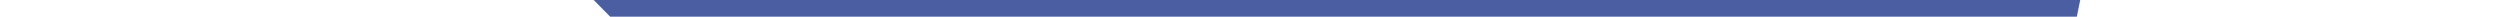 <svg xmlns="http://www.w3.org/2000/svg" xmlns:xlink="http://www.w3.org/1999/xlink" style="text-rendering: geometricprecision; cursor: auto;" viewBox="50 100 150 1"><desc>Created with Snap</desc><defs><linearGradient x1="0" y1="0.5" x2="1" y2="0.5" id="linearGradientSkeg5xicl1c"><stop offset="0%" stop-color="#c7d4ff"/><stop offset="100%" stop-color="#c7d4ff"/></linearGradient><linearGradient x1="0" y1="0.5" x2="1" y2="0.5" id="linearGradientSkeg5xicl1l"><stop offset="0%" stop-color="#c7d4ff"/><stop offset="100%" stop-color="#c7d4ff"/></linearGradient><linearGradient x1="0" y1="0.5" x2="1" y2="0.5" id="linearGradientSkeg5xicl1u"><stop offset="0%" stop-color="#4a5ea1"/><stop offset="100%" stop-color="#4a5ea1"/></linearGradient><linearGradient x1="0" y1="0.5" x2="1" y2="0.5" id="linearGradientSkeg5xicl23"><stop offset="0%" stop-color="#1a2752"/><stop offset="100%" stop-color="#1a2752"/></linearGradient><linearGradient x1="0" y1="0.5" x2="1" y2="0.5" id="linearGradientSkeg5xicl2d"><stop offset="0%" stop-color="#c7d4ff"/><stop offset="100%" stop-color="#c7d4ff"/></linearGradient><linearGradient x1="0" y1="0.5" x2="1" y2="0.5" id="linearGradientSkeg5xicl2g"><stop offset="0%" stop-color="#c7d4ff"/><stop offset="100%" stop-color="#c7d4ff"/></linearGradient><linearGradient x1="0" y1="0.5" x2="1" y2="0.5" id="linearGradientSkeg5xicl2j"><stop offset="0%" stop-color="#4a5ea1"/><stop offset="100%" stop-color="#4a5ea1"/></linearGradient><linearGradient x1="0" y1="0.5" x2="1" y2="0.5" id="linearGradientSkeg5xicl2m"><stop offset="0%" stop-color="#1a2752"/><stop offset="100%" stop-color="#1a2752"/></linearGradient><linearGradient x1="0" y1="0.5" x2="1" y2="0.5" id="linearGradientSkeg5xicl2s"><stop offset="0%" stop-color="#c7d4ff"/><stop offset="100%" stop-color="#c7d4ff"/></linearGradient><linearGradient x1="0" y1="0.5" x2="1" y2="0.5" id="linearGradientSkeg5xicl2v"><stop offset="0%" stop-color="#c7d4ff"/><stop offset="100%" stop-color="#c7d4ff"/></linearGradient><linearGradient x1="0" y1="0.5" x2="1" y2="0.5" id="linearGradientSkeg5xicl2y"><stop offset="0%" stop-color="#4a5ea1"/><stop offset="100%" stop-color="#4a5ea1"/></linearGradient><linearGradient x1="0" y1="0.5" x2="1" y2="0.5" id="linearGradientSkeg5xicl31"><stop offset="0%" stop-color="#1a2752"/><stop offset="100%" stop-color="#1a2752"/></linearGradient><linearGradient x1="0" y1="0.5" x2="1" y2="0.5" id="linearGradientSkeg5xicl37"><stop offset="0%" stop-color="#c7d4ff"/><stop offset="100%" stop-color="#c7d4ff"/></linearGradient><linearGradient x1="0" y1="0.5" x2="1" y2="0.5" id="linearGradientSkeg5xicl3a"><stop offset="0%" stop-color="#c7d4ff"/><stop offset="100%" stop-color="#c7d4ff"/></linearGradient><linearGradient x1="0" y1="0.5" x2="1" y2="0.5" id="linearGradientSkeg5xicl3d"><stop offset="0%" stop-color="#4a5ea1"/><stop offset="100%" stop-color="#4a5ea1"/></linearGradient><linearGradient x1="0" y1="0.5" x2="1" y2="0.5" id="linearGradientSkeg5xicl3g"><stop offset="0%" stop-color="#1a2752"/><stop offset="100%" stop-color="#1a2752"/></linearGradient><linearGradient x1="0" y1="0.5" x2="1" y2="0.5" id="linearGradientSkeg5xicl3w"><stop offset="0%" stop-color="#c7d4ff"/><stop offset="100%" stop-color="#c7d4ff"/></linearGradient><linearGradient x1="0" y1="0.5" x2="1" y2="0.5" id="linearGradientSkeg5xicl3z"><stop offset="0%" stop-color="#c7d4ff"/><stop offset="100%" stop-color="#c7d4ff"/></linearGradient><linearGradient x1="0" y1="0.5" x2="1" y2="0.5" id="linearGradientSkeg5xicl42"><stop offset="0%" stop-color="#4a5ea1"/><stop offset="100%" stop-color="#4a5ea1"/></linearGradient><linearGradient x1="0" y1="0.5" x2="1" y2="0.5" id="linearGradientSkeg5xicl45"><stop offset="0%" stop-color="#1a2752"/><stop offset="100%" stop-color="#1a2752"/></linearGradient><linearGradient x1="0" y1="0.5" x2="1" y2="0.5" id="linearGradientSkeg5xicl4b"><stop offset="0%" stop-color="#c7d4ff"/><stop offset="100%" stop-color="#c7d4ff"/></linearGradient><linearGradient x1="0" y1="0.5" x2="1" y2="0.5" id="linearGradientSkeg5xicl4e"><stop offset="0%" stop-color="#c7d4ff"/><stop offset="100%" stop-color="#c7d4ff"/></linearGradient><linearGradient x1="0" y1="0.5" x2="1" y2="0.5" id="linearGradientSkeg5xicl4h"><stop offset="0%" stop-color="#4a5ea1"/><stop offset="100%" stop-color="#4a5ea1"/></linearGradient><linearGradient x1="0" y1="0.5" x2="1" y2="0.5" id="linearGradientSkeg5xicl4k"><stop offset="0%" stop-color="#1a2752"/><stop offset="100%" stop-color="#1a2752"/></linearGradient><linearGradient x1="0" y1="0.5" x2="1" y2="0.5" id="linearGradientSkeg5xicl4q"><stop offset="0%" stop-color="#c7d4ff"/><stop offset="100%" stop-color="#c7d4ff"/></linearGradient><linearGradient x1="0" y1="0.5" x2="1" y2="0.5" id="linearGradientSkeg5xicl4t"><stop offset="0%" stop-color="#c7d4ff"/><stop offset="100%" stop-color="#c7d4ff"/></linearGradient><linearGradient x1="0" y1="0.5" x2="1" y2="0.5" id="linearGradientSkeg5xicl4w"><stop offset="0%" stop-color="#4a5ea1"/><stop offset="100%" stop-color="#4a5ea1"/></linearGradient><linearGradient x1="0" y1="0.5" x2="1" y2="0.5" id="linearGradientSkeg5xicl4z"><stop offset="0%" stop-color="#1a2752"/><stop offset="100%" stop-color="#1a2752"/></linearGradient><linearGradient x1="0" y1="0.5" x2="1" y2="0.5" id="linearGradientSkeg5xicl55"><stop offset="0%" stop-color="#c7d4ff"/><stop offset="100%" stop-color="#c7d4ff"/></linearGradient><linearGradient x1="0" y1="0.5" x2="1" y2="0.5" id="linearGradientSkeg5xicl58"><stop offset="0%" stop-color="#c7d4ff"/><stop offset="100%" stop-color="#c7d4ff"/></linearGradient><linearGradient x1="0" y1="0.5" x2="1" y2="0.5" id="linearGradientSkeg5xicl5b"><stop offset="0%" stop-color="#4a5ea1"/><stop offset="100%" stop-color="#4a5ea1"/></linearGradient><linearGradient x1="0" y1="0.5" x2="1" y2="0.5" id="linearGradientSkeg5xicl5e"><stop offset="0%" stop-color="#1a2752"/><stop offset="100%" stop-color="#1a2752"/></linearGradient><linearGradient x1="0" y1="0.5" x2="1" y2="0.5" id="linearGradientSkeg5xicl5k"><stop offset="0%" stop-color="#c7d4ff"/><stop offset="100%" stop-color="#c7d4ff"/></linearGradient><linearGradient x1="0" y1="0.5" x2="1" y2="0.5" id="linearGradientSkeg5xicl5n"><stop offset="0%" stop-color="#c7d4ff"/><stop offset="100%" stop-color="#c7d4ff"/></linearGradient><linearGradient x1="0" y1="0.5" x2="1" y2="0.5" id="linearGradientSkeg5xicl5q"><stop offset="0%" stop-color="#4a5ea1"/><stop offset="100%" stop-color="#4a5ea1"/></linearGradient><linearGradient x1="0" y1="0.5" x2="1" y2="0.5" id="linearGradientSkeg5xicl5t"><stop offset="0%" stop-color="#1a2752"/><stop offset="100%" stop-color="#1a2752"/></linearGradient><linearGradient x1="0" y1="0.5" x2="1" y2="0.5" id="linearGradientSkeg5xicl5z"><stop offset="0%" stop-color="#c7d4ff"/><stop offset="100%" stop-color="#c7d4ff"/></linearGradient><linearGradient x1="0" y1="0.5" x2="1" y2="0.5" id="linearGradientSkeg5xicl62"><stop offset="0%" stop-color="#c7d4ff"/><stop offset="100%" stop-color="#c7d4ff"/></linearGradient><linearGradient x1="0" y1="0.5" x2="1" y2="0.5" id="linearGradientSkeg5xicl65"><stop offset="0%" stop-color="#4a5ea1"/><stop offset="100%" stop-color="#4a5ea1"/></linearGradient><linearGradient x1="0" y1="0.5" x2="1" y2="0.5" id="linearGradientSkeg5xicl68"><stop offset="0%" stop-color="#1a2752"/><stop offset="100%" stop-color="#1a2752"/></linearGradient><linearGradient x1="0" y1="0.5" x2="1" y2="0.5" id="linearGradientSkeg5xicl6e"><stop offset="0%" stop-color="#c7d4ff"/><stop offset="100%" stop-color="#c7d4ff"/></linearGradient><linearGradient x1="0" y1="0.5" x2="1" y2="0.5" id="linearGradientSkeg5xicl6h"><stop offset="0%" stop-color="#c7d4ff"/><stop offset="100%" stop-color="#c7d4ff"/></linearGradient><linearGradient x1="0" y1="0.5" x2="1" y2="0.5" id="linearGradientSkeg5xicl6k"><stop offset="0%" stop-color="#4a5ea1"/><stop offset="100%" stop-color="#4a5ea1"/></linearGradient><linearGradient x1="0" y1="0.5" x2="1" y2="0.5" id="linearGradientSkeg5xicl6n"><stop offset="0%" stop-color="#1a2752"/><stop offset="100%" stop-color="#1a2752"/></linearGradient><linearGradient x1="0" y1="0.5" x2="1" y2="0.5" id="linearGradientSkeg5xicl6t"><stop offset="0%" stop-color="#c7d4ff"/><stop offset="100%" stop-color="#c7d4ff"/></linearGradient><linearGradient x1="0" y1="0.5" x2="1" y2="0.5" id="linearGradientSkeg5xicl6w"><stop offset="0%" stop-color="#c7d4ff"/><stop offset="100%" stop-color="#c7d4ff"/></linearGradient><linearGradient x1="0" y1="0.5" x2="1" y2="0.5" id="linearGradientSkeg5xicl6z"><stop offset="0%" stop-color="#4a5ea1"/><stop offset="100%" stop-color="#4a5ea1"/></linearGradient><linearGradient x1="0" y1="0.5" x2="1" y2="0.5" id="linearGradientSkeg5xicl72"><stop offset="0%" stop-color="#1a2752"/><stop offset="100%" stop-color="#1a2752"/></linearGradient><linearGradient x1="0" y1="0.5" x2="1" y2="0.5" id="linearGradientSkeg5xicl78"><stop offset="0%" stop-color="#c7d4ff"/><stop offset="100%" stop-color="#c7d4ff"/></linearGradient><linearGradient x1="0" y1="0.5" x2="1" y2="0.5" id="linearGradientSkeg5xicl7b"><stop offset="0%" stop-color="#c7d4ff"/><stop offset="100%" stop-color="#c7d4ff"/></linearGradient><linearGradient x1="0" y1="0.5" x2="1" y2="0.5" id="linearGradientSkeg5xicl7e"><stop offset="0%" stop-color="#4a5ea1"/><stop offset="100%" stop-color="#4a5ea1"/></linearGradient><linearGradient x1="0" y1="0.5" x2="1" y2="0.5" id="linearGradientSkeg5xicl7h"><stop offset="0%" stop-color="#1a2752"/><stop offset="100%" stop-color="#1a2752"/></linearGradient><linearGradient x1="0" y1="0.5" x2="1" y2="0.5" id="linearGradientSkeg5xicl7n"><stop offset="0%" stop-color="#c7d4ff"/><stop offset="100%" stop-color="#c7d4ff"/></linearGradient><linearGradient x1="0" y1="0.5" x2="1" y2="0.5" id="linearGradientSkeg5xicl7q"><stop offset="0%" stop-color="#c7d4ff"/><stop offset="100%" stop-color="#c7d4ff"/></linearGradient><linearGradient x1="0" y1="0.5" x2="1" y2="0.5" id="linearGradientSkeg5xicl7t"><stop offset="0%" stop-color="#4a5ea1"/><stop offset="100%" stop-color="#4a5ea1"/></linearGradient><linearGradient x1="0" y1="0.5" x2="1" y2="0.5" id="linearGradientSkeg5xicl7w"><stop offset="0%" stop-color="#1a2752"/><stop offset="100%" stop-color="#1a2752"/></linearGradient><linearGradient x1="0" y1="0.5" x2="1" y2="0.5" id="linearGradientSkeg5xicl82"><stop offset="0%" stop-color="#c7d4ff"/><stop offset="100%" stop-color="#c7d4ff"/></linearGradient><linearGradient x1="0" y1="0.5" x2="1" y2="0.5" id="linearGradientSkeg5xicl85"><stop offset="0%" stop-color="#c7d4ff"/><stop offset="100%" stop-color="#c7d4ff"/></linearGradient><linearGradient x1="0" y1="0.5" x2="1" y2="0.5" id="linearGradientSkeg5xicl88"><stop offset="0%" stop-color="#4a5ea1"/><stop offset="100%" stop-color="#4a5ea1"/></linearGradient><linearGradient x1="0" y1="0.5" x2="1" y2="0.5" id="linearGradientSkeg5xicl8b"><stop offset="0%" stop-color="#1a2752"/><stop offset="100%" stop-color="#1a2752"/></linearGradient><linearGradient x1="0" y1="0.5" x2="1" y2="0.5" id="linearGradientSkeg5xicl8h"><stop offset="0%" stop-color="#c7d4ff"/><stop offset="100%" stop-color="#c7d4ff"/></linearGradient><linearGradient x1="0" y1="0.5" x2="1" y2="0.5" id="linearGradientSkeg5xicl8k"><stop offset="0%" stop-color="#c7d4ff"/><stop offset="100%" stop-color="#c7d4ff"/></linearGradient><linearGradient x1="0" y1="0.5" x2="1" y2="0.5" id="linearGradientSkeg5xicl8n"><stop offset="0%" stop-color="#4a5ea1"/><stop offset="100%" stop-color="#4a5ea1"/></linearGradient><linearGradient x1="0" y1="0.5" x2="1" y2="0.5" id="linearGradientSkeg5xicl8q"><stop offset="0%" stop-color="#1a2752"/><stop offset="100%" stop-color="#1a2752"/></linearGradient><linearGradient x1="0" y1="0.5" x2="1" y2="0.5" id="linearGradientSkeg5xicl8w"><stop offset="0%" stop-color="#c7d4ff"/><stop offset="100%" stop-color="#c7d4ff"/></linearGradient><linearGradient x1="0" y1="0.5" x2="1" y2="0.5" id="linearGradientSkeg5xicl8z"><stop offset="0%" stop-color="#c7d4ff"/><stop offset="100%" stop-color="#c7d4ff"/></linearGradient><linearGradient x1="0" y1="0.5" x2="1" y2="0.5" id="linearGradientSkeg5xicl92"><stop offset="0%" stop-color="#4a5ea1"/><stop offset="100%" stop-color="#4a5ea1"/></linearGradient><linearGradient x1="0" y1="0.5" x2="1" y2="0.5" id="linearGradientSkeg5xicl95"><stop offset="0%" stop-color="#1a2752"/><stop offset="100%" stop-color="#1a2752"/></linearGradient><linearGradient x1="0" y1="0.5" x2="1" y2="0.5" id="linearGradientSkeg5xicl9b"><stop offset="0%" stop-color="#c7d4ff"/><stop offset="100%" stop-color="#c7d4ff"/></linearGradient><linearGradient x1="0" y1="0.5" x2="1" y2="0.5" id="linearGradientSkeg5xicl9e"><stop offset="0%" stop-color="#c7d4ff"/><stop offset="100%" stop-color="#c7d4ff"/></linearGradient><linearGradient x1="0" y1="0.5" x2="1" y2="0.5" id="linearGradientSkeg5xicl9h"><stop offset="0%" stop-color="#4a5ea1"/><stop offset="100%" stop-color="#4a5ea1"/></linearGradient><linearGradient x1="0" y1="0.5" x2="1" y2="0.5" id="linearGradientSkeg5xicl9k"><stop offset="0%" stop-color="#1a2752"/><stop offset="100%" stop-color="#1a2752"/></linearGradient><linearGradient x1="0" y1="0.5" x2="1" y2="0.5" id="linearGradientSkeg5xicl9q"><stop offset="0%" stop-color="#c7d4ff"/><stop offset="100%" stop-color="#c7d4ff"/></linearGradient><linearGradient x1="0" y1="0.5" x2="1" y2="0.5" id="linearGradientSkeg5xicl9t"><stop offset="0%" stop-color="#c7d4ff"/><stop offset="100%" stop-color="#c7d4ff"/></linearGradient><linearGradient x1="0" y1="0.5" x2="1" y2="0.5" id="linearGradientSkeg5xicl9w"><stop offset="0%" stop-color="#4a5ea1"/><stop offset="100%" stop-color="#4a5ea1"/></linearGradient><linearGradient x1="0" y1="0.5" x2="1" y2="0.5" id="linearGradientSkeg5xicl9z"><stop offset="0%" stop-color="#1a2752"/><stop offset="100%" stop-color="#1a2752"/></linearGradient><linearGradient x1="0" y1="0.5" x2="1" y2="0.5" id="linearGradientSkeg5xicla5"><stop offset="0%" stop-color="#c7d4ff"/><stop offset="100%" stop-color="#c7d4ff"/></linearGradient><linearGradient x1="0" y1="0.5" x2="1" y2="0.5" id="linearGradientSkeg5xicla8"><stop offset="0%" stop-color="#c7d4ff"/><stop offset="100%" stop-color="#c7d4ff"/></linearGradient><linearGradient x1="0" y1="0.5" x2="1" y2="0.5" id="linearGradientSkeg5xiclab"><stop offset="0%" stop-color="#4a5ea1"/><stop offset="100%" stop-color="#4a5ea1"/></linearGradient><linearGradient x1="0" y1="0.5" x2="1" y2="0.5" id="linearGradientSkeg5xiclae"><stop offset="0%" stop-color="#1a2752"/><stop offset="100%" stop-color="#1a2752"/></linearGradient><linearGradient x1="0" y1="0.5" x2="1" y2="0.5" id="linearGradientSkeg5xiclak"><stop offset="0%" stop-color="#c7d4ff"/><stop offset="100%" stop-color="#c7d4ff"/></linearGradient><linearGradient x1="0" y1="0.5" x2="1" y2="0.5" id="linearGradientSkeg5xiclan"><stop offset="0%" stop-color="#c7d4ff"/><stop offset="100%" stop-color="#c7d4ff"/></linearGradient><linearGradient x1="0" y1="0.5" x2="1" y2="0.5" id="linearGradientSkeg5xiclaq"><stop offset="0%" stop-color="#4a5ea1"/><stop offset="100%" stop-color="#4a5ea1"/></linearGradient><linearGradient x1="0" y1="0.5" x2="1" y2="0.5" id="linearGradientSkeg5xiclat"><stop offset="0%" stop-color="#1a2752"/><stop offset="100%" stop-color="#1a2752"/></linearGradient><linearGradient x1="0" y1="0.5" x2="1" y2="0.5" id="linearGradientSkeg5xiclaz"><stop offset="0%" stop-color="#c7d4ff"/><stop offset="100%" stop-color="#c7d4ff"/></linearGradient><linearGradient x1="0" y1="0.5" x2="1" y2="0.5" id="linearGradientSkeg5xiclb2"><stop offset="0%" stop-color="#c7d4ff"/><stop offset="100%" stop-color="#c7d4ff"/></linearGradient><linearGradient x1="0" y1="0.5" x2="1" y2="0.5" id="linearGradientSkeg5xiclb5"><stop offset="0%" stop-color="#4a5ea1"/><stop offset="100%" stop-color="#4a5ea1"/></linearGradient><linearGradient x1="0" y1="0.5" x2="1" y2="0.5" id="linearGradientSkeg5xiclb8"><stop offset="0%" stop-color="#1a2752"/><stop offset="100%" stop-color="#1a2752"/></linearGradient><linearGradient x1="0" y1="0.5" x2="1" y2="0.5" id="linearGradientSkeg5xiclbe"><stop offset="0%" stop-color="#c7d4ff"/><stop offset="100%" stop-color="#c7d4ff"/></linearGradient><linearGradient x1="0" y1="0.5" x2="1" y2="0.5" id="linearGradientSkeg5xiclbh"><stop offset="0%" stop-color="#c7d4ff"/><stop offset="100%" stop-color="#c7d4ff"/></linearGradient><linearGradient x1="0" y1="0.5" x2="1" y2="0.5" id="linearGradientSkeg5xiclbk"><stop offset="0%" stop-color="#4a5ea1"/><stop offset="100%" stop-color="#4a5ea1"/></linearGradient><linearGradient x1="0" y1="0.5" x2="1" y2="0.5" id="linearGradientSkeg5xiclbn"><stop offset="0%" stop-color="#1a2752"/><stop offset="100%" stop-color="#1a2752"/></linearGradient><linearGradient x1="0" y1="0.5" x2="1" y2="0.5" id="linearGradientSkeg5xiclbt"><stop offset="0%" stop-color="#c7d4ff"/><stop offset="100%" stop-color="#c7d4ff"/></linearGradient><linearGradient x1="0" y1="0.5" x2="1" y2="0.5" id="linearGradientSkeg5xiclbw"><stop offset="0%" stop-color="#c7d4ff"/><stop offset="100%" stop-color="#c7d4ff"/></linearGradient><linearGradient x1="0" y1="0.5" x2="1" y2="0.5" id="linearGradientSkeg5xiclbz"><stop offset="0%" stop-color="#4a5ea1"/><stop offset="100%" stop-color="#4a5ea1"/></linearGradient><linearGradient x1="0" y1="0.5" x2="1" y2="0.5" id="linearGradientSkeg5xiclc2"><stop offset="0%" stop-color="#1a2752"/><stop offset="100%" stop-color="#1a2752"/></linearGradient><linearGradient x1="0" y1="0.5" x2="1" y2="0.5" id="linearGradientSkeg5xiclc8"><stop offset="0%" stop-color="#c7d4ff"/><stop offset="100%" stop-color="#c7d4ff"/></linearGradient><linearGradient x1="0" y1="0.5" x2="1" y2="0.5" id="linearGradientSkeg5xiclcb"><stop offset="0%" stop-color="#c7d4ff"/><stop offset="100%" stop-color="#c7d4ff"/></linearGradient><linearGradient x1="0" y1="0.5" x2="1" y2="0.5" id="linearGradientSkeg5xiclce"><stop offset="0%" stop-color="#4a5ea1"/><stop offset="100%" stop-color="#4a5ea1"/></linearGradient><linearGradient x1="0" y1="0.5" x2="1" y2="0.5" id="linearGradientSkeg5xiclch"><stop offset="0%" stop-color="#1a2752"/><stop offset="100%" stop-color="#1a2752"/></linearGradient><linearGradient x1="0" y1="0.5" x2="1" y2="0.5" id="linearGradientSkeg5xiclcn"><stop offset="0%" stop-color="#c7d4ff"/><stop offset="100%" stop-color="#c7d4ff"/></linearGradient><linearGradient x1="0" y1="0.5" x2="1" y2="0.5" id="linearGradientSkeg5xiclcq"><stop offset="0%" stop-color="#c7d4ff"/><stop offset="100%" stop-color="#c7d4ff"/></linearGradient><linearGradient x1="0" y1="0.5" x2="1" y2="0.5" id="linearGradientSkeg5xiclct"><stop offset="0%" stop-color="#4a5ea1"/><stop offset="100%" stop-color="#4a5ea1"/></linearGradient><linearGradient x1="0" y1="0.5" x2="1" y2="0.5" id="linearGradientSkeg5xiclcw"><stop offset="0%" stop-color="#1a2752"/><stop offset="100%" stop-color="#1a2752"/></linearGradient><linearGradient x1="0" y1="0.5" x2="1" y2="0.5" id="linearGradientSkeg5xicld2"><stop offset="0%" stop-color="#c7d4ff"/><stop offset="100%" stop-color="#c7d4ff"/></linearGradient><linearGradient x1="0" y1="0.5" x2="1" y2="0.5" id="linearGradientSkeg5xicld5"><stop offset="0%" stop-color="#c7d4ff"/><stop offset="100%" stop-color="#c7d4ff"/></linearGradient><linearGradient x1="0" y1="0.5" x2="1" y2="0.5" id="linearGradientSkeg5xicld8"><stop offset="0%" stop-color="#4a5ea1"/><stop offset="100%" stop-color="#4a5ea1"/></linearGradient><linearGradient x1="0" y1="0.5" x2="1" y2="0.5" id="linearGradientSkeg5xicldb"><stop offset="0%" stop-color="#1a2752"/><stop offset="100%" stop-color="#1a2752"/></linearGradient><linearGradient x1="0" y1="0.5" x2="1" y2="0.5" id="linearGradientSkeg5xicldh"><stop offset="0%" stop-color="#c7d4ff"/><stop offset="100%" stop-color="#c7d4ff"/></linearGradient><linearGradient x1="0" y1="0.5" x2="1" y2="0.5" id="linearGradientSkeg5xicldk"><stop offset="0%" stop-color="#c7d4ff"/><stop offset="100%" stop-color="#c7d4ff"/></linearGradient><linearGradient x1="0" y1="0.5" x2="1" y2="0.5" id="linearGradientSkeg5xicldn"><stop offset="0%" stop-color="#4a5ea1"/><stop offset="100%" stop-color="#4a5ea1"/></linearGradient><linearGradient x1="0" y1="0.5" x2="1" y2="0.5" id="linearGradientSkeg5xicldq"><stop offset="0%" stop-color="#1a2752"/><stop offset="100%" stop-color="#1a2752"/></linearGradient><linearGradient x1="0" y1="0.5" x2="1" y2="0.5" id="linearGradientSkeg5xicldw"><stop offset="0%" stop-color="#c7d4ff"/><stop offset="100%" stop-color="#c7d4ff"/></linearGradient><linearGradient x1="0" y1="0.5" x2="1" y2="0.5" id="linearGradientSkeg5xicldz"><stop offset="0%" stop-color="#c7d4ff"/><stop offset="100%" stop-color="#c7d4ff"/></linearGradient><linearGradient x1="0" y1="0.5" x2="1" y2="0.5" id="linearGradientSkeg5xicle2"><stop offset="0%" stop-color="#4a5ea1"/><stop offset="100%" stop-color="#4a5ea1"/></linearGradient><linearGradient x1="0" y1="0.5" x2="1" y2="0.5" id="linearGradientSkeg5xicle5"><stop offset="0%" stop-color="#1a2752"/><stop offset="100%" stop-color="#1a2752"/></linearGradient><linearGradient x1="0" y1="0.5" x2="1" y2="0.5" id="linearGradientSkeg5xicleb"><stop offset="0%" stop-color="#c7d4ff"/><stop offset="100%" stop-color="#c7d4ff"/></linearGradient><linearGradient x1="0" y1="0.5" x2="1" y2="0.5" id="linearGradientSkeg5xiclee"><stop offset="0%" stop-color="#c7d4ff"/><stop offset="100%" stop-color="#c7d4ff"/></linearGradient><linearGradient x1="0" y1="0.5" x2="1" y2="0.5" id="linearGradientSkeg5xicleh"><stop offset="0%" stop-color="#4a5ea1"/><stop offset="100%" stop-color="#4a5ea1"/></linearGradient><linearGradient x1="0" y1="0.5" x2="1" y2="0.5" id="linearGradientSkeg5xiclek"><stop offset="0%" stop-color="#1a2752"/><stop offset="100%" stop-color="#1a2752"/></linearGradient><linearGradient x1="0" y1="0.5" x2="1" y2="0.5" id="linearGradientSkeg5xicleq"><stop offset="0%" stop-color="#c7d4ff"/><stop offset="100%" stop-color="#c7d4ff"/></linearGradient><linearGradient x1="0" y1="0.5" x2="1" y2="0.5" id="linearGradientSkeg5xiclet"><stop offset="0%" stop-color="#c7d4ff"/><stop offset="100%" stop-color="#c7d4ff"/></linearGradient><linearGradient x1="0" y1="0.5" x2="1" y2="0.5" id="linearGradientSkeg5xiclew"><stop offset="0%" stop-color="#4a5ea1"/><stop offset="100%" stop-color="#4a5ea1"/></linearGradient><linearGradient x1="0" y1="0.5" x2="1" y2="0.5" id="linearGradientSkeg5xiclez"><stop offset="0%" stop-color="#1a2752"/><stop offset="100%" stop-color="#1a2752"/></linearGradient><linearGradient x1="0" y1="0.5" x2="1" y2="0.5" id="linearGradientSkeg5xiclf5"><stop offset="0%" stop-color="#c7d4ff"/><stop offset="100%" stop-color="#c7d4ff"/></linearGradient><linearGradient x1="0" y1="0.5" x2="1" y2="0.5" id="linearGradientSkeg5xiclf8"><stop offset="0%" stop-color="#c7d4ff"/><stop offset="100%" stop-color="#c7d4ff"/></linearGradient><linearGradient x1="0" y1="0.5" x2="1" y2="0.5" id="linearGradientSkeg5xiclfb"><stop offset="0%" stop-color="#4a5ea1"/><stop offset="100%" stop-color="#4a5ea1"/></linearGradient><linearGradient x1="0" y1="0.5" x2="1" y2="0.5" id="linearGradientSkeg5xiclfe"><stop offset="0%" stop-color="#1a2752"/><stop offset="100%" stop-color="#1a2752"/></linearGradient><linearGradient x1="0" y1="0.5" x2="1" y2="0.5" id="linearGradientSkeg5xiclfk"><stop offset="0%" stop-color="#c7d4ff"/><stop offset="100%" stop-color="#c7d4ff"/></linearGradient><linearGradient x1="0" y1="0.5" x2="1" y2="0.5" id="linearGradientSkeg5xiclfn"><stop offset="0%" stop-color="#c7d4ff"/><stop offset="100%" stop-color="#c7d4ff"/></linearGradient><linearGradient x1="0" y1="0.5" x2="1" y2="0.5" id="linearGradientSkeg5xiclfq"><stop offset="0%" stop-color="#4a5ea1"/><stop offset="100%" stop-color="#4a5ea1"/></linearGradient><linearGradient x1="0" y1="0.5" x2="1" y2="0.5" id="linearGradientSkeg5xiclft"><stop offset="0%" stop-color="#1a2752"/><stop offset="100%" stop-color="#1a2752"/></linearGradient><linearGradient x1="0" y1="0.5" x2="1" y2="0.5" id="linearGradientSkeg5xiclfz"><stop offset="0%" stop-color="#c7d4ff"/><stop offset="100%" stop-color="#c7d4ff"/></linearGradient><linearGradient x1="0" y1="0.5" x2="1" y2="0.5" id="linearGradientSkeg5xiclg2"><stop offset="0%" stop-color="#c7d4ff"/><stop offset="100%" stop-color="#c7d4ff"/></linearGradient><linearGradient x1="0" y1="0.5" x2="1" y2="0.5" id="linearGradientSkeg5xiclg5"><stop offset="0%" stop-color="#4a5ea1"/><stop offset="100%" stop-color="#4a5ea1"/></linearGradient><linearGradient x1="0" y1="0.5" x2="1" y2="0.5" id="linearGradientSkeg5xiclg8"><stop offset="0%" stop-color="#1a2752"/><stop offset="100%" stop-color="#1a2752"/></linearGradient><linearGradient x1="0" y1="0.5" x2="1" y2="0.5" id="linearGradientSkeg5xiclge"><stop offset="0%" stop-color="#c7d4ff"/><stop offset="100%" stop-color="#c7d4ff"/></linearGradient><linearGradient x1="0" y1="0.5" x2="1" y2="0.5" id="linearGradientSkeg5xiclgh"><stop offset="0%" stop-color="#c7d4ff"/><stop offset="100%" stop-color="#c7d4ff"/></linearGradient><linearGradient x1="0" y1="0.5" x2="1" y2="0.5" id="linearGradientSkeg5xiclgk"><stop offset="0%" stop-color="#4a5ea1"/><stop offset="100%" stop-color="#4a5ea1"/></linearGradient><linearGradient x1="0" y1="0.5" x2="1" y2="0.5" id="linearGradientSkeg5xiclgn"><stop offset="0%" stop-color="#1a2752"/><stop offset="100%" stop-color="#1a2752"/></linearGradient><linearGradient x1="0" y1="0.5" x2="1" y2="0.5" id="linearGradientSkeg5xiclgt"><stop offset="0%" stop-color="#c7d4ff"/><stop offset="100%" stop-color="#c7d4ff"/></linearGradient><linearGradient x1="0" y1="0.5" x2="1" y2="0.5" id="linearGradientSkeg5xiclgw"><stop offset="0%" stop-color="#c7d4ff"/><stop offset="100%" stop-color="#c7d4ff"/></linearGradient><linearGradient x1="0" y1="0.5" x2="1" y2="0.5" id="linearGradientSkeg5xiclgz"><stop offset="0%" stop-color="#4a5ea1"/><stop offset="100%" stop-color="#4a5ea1"/></linearGradient><linearGradient x1="0" y1="0.5" x2="1" y2="0.5" id="linearGradientSkeg5xiclh2"><stop offset="0%" stop-color="#1a2752"/><stop offset="100%" stop-color="#1a2752"/></linearGradient><linearGradient x1="0" y1="0.5" x2="1" y2="0.5" id="linearGradientSkeg5xiclh8"><stop offset="0%" stop-color="#c7d4ff"/><stop offset="100%" stop-color="#c7d4ff"/></linearGradient><linearGradient x1="0" y1="0.5" x2="1" y2="0.5" id="linearGradientSkeg5xiclhb"><stop offset="0%" stop-color="#c7d4ff"/><stop offset="100%" stop-color="#c7d4ff"/></linearGradient><linearGradient x1="0" y1="0.5" x2="1" y2="0.5" id="linearGradientSkeg5xiclhe"><stop offset="0%" stop-color="#4a5ea1"/><stop offset="100%" stop-color="#4a5ea1"/></linearGradient><linearGradient x1="0" y1="0.5" x2="1" y2="0.5" id="linearGradientSkeg5xiclhh"><stop offset="0%" stop-color="#1a2752"/><stop offset="100%" stop-color="#1a2752"/></linearGradient><linearGradient x1="0" y1="0.5" x2="1" y2="0.5" id="linearGradientSkeg5xiclhn"><stop offset="0%" stop-color="#c7d4ff"/><stop offset="100%" stop-color="#c7d4ff"/></linearGradient><linearGradient x1="0" y1="0.5" x2="1" y2="0.5" id="linearGradientSkeg5xiclhq"><stop offset="0%" stop-color="#c7d4ff"/><stop offset="100%" stop-color="#c7d4ff"/></linearGradient><linearGradient x1="0" y1="0.5" x2="1" y2="0.5" id="linearGradientSkeg5xiclht"><stop offset="0%" stop-color="#4a5ea1"/><stop offset="100%" stop-color="#4a5ea1"/></linearGradient><linearGradient x1="0" y1="0.5" x2="1" y2="0.5" id="linearGradientSkeg5xiclhw"><stop offset="0%" stop-color="#1a2752"/><stop offset="100%" stop-color="#1a2752"/></linearGradient><linearGradient x1="0" y1="0.5" x2="1" y2="0.5" id="linearGradientSkeg5xicli2"><stop offset="0%" stop-color="#c7d4ff"/><stop offset="100%" stop-color="#c7d4ff"/></linearGradient><linearGradient x1="0" y1="0.5" x2="1" y2="0.5" id="linearGradientSkeg5xicli5"><stop offset="0%" stop-color="#c7d4ff"/><stop offset="100%" stop-color="#c7d4ff"/></linearGradient><linearGradient x1="0" y1="0.5" x2="1" y2="0.5" id="linearGradientSkeg5xicli8"><stop offset="0%" stop-color="#4a5ea1"/><stop offset="100%" stop-color="#4a5ea1"/></linearGradient><linearGradient x1="0" y1="0.5" x2="1" y2="0.5" id="linearGradientSkeg5xiclib"><stop offset="0%" stop-color="#1a2752"/><stop offset="100%" stop-color="#1a2752"/></linearGradient><linearGradient x1="0" y1="0.5" x2="1" y2="0.5" id="linearGradientSkeg5xiclih"><stop offset="0%" stop-color="#c7d4ff"/><stop offset="100%" stop-color="#c7d4ff"/></linearGradient><linearGradient x1="0" y1="0.5" x2="1" y2="0.5" id="linearGradientSkeg5xiclik"><stop offset="0%" stop-color="#c7d4ff"/><stop offset="100%" stop-color="#c7d4ff"/></linearGradient><linearGradient x1="0" y1="0.5" x2="1" y2="0.5" id="linearGradientSkeg5xiclin"><stop offset="0%" stop-color="#4a5ea1"/><stop offset="100%" stop-color="#4a5ea1"/></linearGradient><linearGradient x1="0" y1="0.5" x2="1" y2="0.5" id="linearGradientSkeg5xicliq"><stop offset="0%" stop-color="#1a2752"/><stop offset="100%" stop-color="#1a2752"/></linearGradient><linearGradient x1="0" y1="0.5" x2="1" y2="0.5" id="linearGradientSkeg5xicliw"><stop offset="0%" stop-color="#c7d4ff"/><stop offset="100%" stop-color="#c7d4ff"/></linearGradient><linearGradient x1="0" y1="0.5" x2="1" y2="0.5" id="linearGradientSkeg5xicliz"><stop offset="0%" stop-color="#c7d4ff"/><stop offset="100%" stop-color="#c7d4ff"/></linearGradient><linearGradient x1="0" y1="0.5" x2="1" y2="0.5" id="linearGradientSkeg5xiclj2"><stop offset="0%" stop-color="#4a5ea1"/><stop offset="100%" stop-color="#4a5ea1"/></linearGradient><linearGradient x1="0" y1="0.5" x2="1" y2="0.5" id="linearGradientSkeg5xiclj5"><stop offset="0%" stop-color="#1a2752"/><stop offset="100%" stop-color="#1a2752"/></linearGradient><linearGradient x1="0" y1="0.5" x2="1" y2="0.5" id="linearGradientSkeg5xicljb"><stop offset="0%" stop-color="#c7d4ff"/><stop offset="100%" stop-color="#c7d4ff"/></linearGradient><linearGradient x1="0" y1="0.5" x2="1" y2="0.5" id="linearGradientSkeg5xiclje"><stop offset="0%" stop-color="#c7d4ff"/><stop offset="100%" stop-color="#c7d4ff"/></linearGradient><linearGradient x1="0" y1="0.5" x2="1" y2="0.5" id="linearGradientSkeg5xicljh"><stop offset="0%" stop-color="#4a5ea1"/><stop offset="100%" stop-color="#4a5ea1"/></linearGradient><linearGradient x1="0" y1="0.5" x2="1" y2="0.5" id="linearGradientSkeg5xicljk"><stop offset="0%" stop-color="#1a2752"/><stop offset="100%" stop-color="#1a2752"/></linearGradient><linearGradient x1="0" y1="0.5" x2="1" y2="0.5" id="linearGradientSkeg5xicljq"><stop offset="0%" stop-color="#c7d4ff"/><stop offset="100%" stop-color="#c7d4ff"/></linearGradient><linearGradient x1="0" y1="0.5" x2="1" y2="0.5" id="linearGradientSkeg5xicljt"><stop offset="0%" stop-color="#c7d4ff"/><stop offset="100%" stop-color="#c7d4ff"/></linearGradient><linearGradient x1="0" y1="0.5" x2="1" y2="0.5" id="linearGradientSkeg5xicljw"><stop offset="0%" stop-color="#4a5ea1"/><stop offset="100%" stop-color="#4a5ea1"/></linearGradient><linearGradient x1="0" y1="0.5" x2="1" y2="0.5" id="linearGradientSkeg5xicljz"><stop offset="0%" stop-color="#1a2752"/><stop offset="100%" stop-color="#1a2752"/></linearGradient><linearGradient x1="0" y1="0.5" x2="1" y2="0.5" id="linearGradientSkeg5xiclk5"><stop offset="0%" stop-color="#c7d4ff"/><stop offset="100%" stop-color="#c7d4ff"/></linearGradient><linearGradient x1="0" y1="0.5" x2="1" y2="0.5" id="linearGradientSkeg5xiclk8"><stop offset="0%" stop-color="#c7d4ff"/><stop offset="100%" stop-color="#c7d4ff"/></linearGradient><linearGradient x1="0" y1="0.5" x2="1" y2="0.5" id="linearGradientSkeg5xiclkb"><stop offset="0%" stop-color="#4a5ea1"/><stop offset="100%" stop-color="#4a5ea1"/></linearGradient><linearGradient x1="0" y1="0.5" x2="1" y2="0.5" id="linearGradientSkeg5xiclke"><stop offset="0%" stop-color="#1a2752"/><stop offset="100%" stop-color="#1a2752"/></linearGradient><linearGradient x1="0" y1="0.5" x2="1" y2="0.5" id="linearGradientSkeg5xiclkk"><stop offset="0%" stop-color="#c7d4ff"/><stop offset="100%" stop-color="#c7d4ff"/></linearGradient><linearGradient x1="0" y1="0.5" x2="1" y2="0.5" id="linearGradientSkeg5xiclkn"><stop offset="0%" stop-color="#c7d4ff"/><stop offset="100%" stop-color="#c7d4ff"/></linearGradient><linearGradient x1="0" y1="0.5" x2="1" y2="0.5" id="linearGradientSkeg5xiclkq"><stop offset="0%" stop-color="#4a5ea1"/><stop offset="100%" stop-color="#4a5ea1"/></linearGradient><linearGradient x1="0" y1="0.5" x2="1" y2="0.5" id="linearGradientSkeg5xiclkt"><stop offset="0%" stop-color="#1a2752"/><stop offset="100%" stop-color="#1a2752"/></linearGradient><linearGradient x1="0" y1="0.5" x2="1" y2="0.5" id="linearGradientSkeg5xiclkz"><stop offset="0%" stop-color="#c7d4ff"/><stop offset="100%" stop-color="#c7d4ff"/></linearGradient><linearGradient x1="0" y1="0.5" x2="1" y2="0.5" id="linearGradientSkeg5xicll2"><stop offset="0%" stop-color="#c7d4ff"/><stop offset="100%" stop-color="#c7d4ff"/></linearGradient><linearGradient x1="0" y1="0.5" x2="1" y2="0.5" id="linearGradientSkeg5xicll5"><stop offset="0%" stop-color="#4a5ea1"/><stop offset="100%" stop-color="#4a5ea1"/></linearGradient><linearGradient x1="0" y1="0.5" x2="1" y2="0.5" id="linearGradientSkeg5xicll8"><stop offset="0%" stop-color="#1a2752"/><stop offset="100%" stop-color="#1a2752"/></linearGradient><linearGradient x1="0" y1="0.5" x2="1" y2="0.5" id="linearGradientSkeg5xiclle"><stop offset="0%" stop-color="#c7d4ff"/><stop offset="100%" stop-color="#c7d4ff"/></linearGradient><linearGradient x1="0" y1="0.5" x2="1" y2="0.5" id="linearGradientSkeg5xicllh"><stop offset="0%" stop-color="#c7d4ff"/><stop offset="100%" stop-color="#c7d4ff"/></linearGradient><linearGradient x1="0" y1="0.5" x2="1" y2="0.5" id="linearGradientSkeg5xicllk"><stop offset="0%" stop-color="#4a5ea1"/><stop offset="100%" stop-color="#4a5ea1"/></linearGradient><linearGradient x1="0" y1="0.5" x2="1" y2="0.5" id="linearGradientSkeg5xiclln"><stop offset="0%" stop-color="#1a2752"/><stop offset="100%" stop-color="#1a2752"/></linearGradient><linearGradient x1="0" y1="0.5" x2="1" y2="0.5" id="linearGradientSkeg5xicllt"><stop offset="0%" stop-color="#c7d4ff"/><stop offset="100%" stop-color="#c7d4ff"/></linearGradient><linearGradient x1="0" y1="0.5" x2="1" y2="0.5" id="linearGradientSkeg5xicllw"><stop offset="0%" stop-color="#c7d4ff"/><stop offset="100%" stop-color="#c7d4ff"/></linearGradient><linearGradient x1="0" y1="0.5" x2="1" y2="0.5" id="linearGradientSkeg5xicllz"><stop offset="0%" stop-color="#4a5ea1"/><stop offset="100%" stop-color="#4a5ea1"/></linearGradient><linearGradient x1="0" y1="0.5" x2="1" y2="0.5" id="linearGradientSkeg5xiclm2"><stop offset="0%" stop-color="#1a2752"/><stop offset="100%" stop-color="#1a2752"/></linearGradient><linearGradient x1="0" y1="0.5" x2="1" y2="0.5" id="linearGradientSkeg5xiclm8"><stop offset="0%" stop-color="#c7d4ff"/><stop offset="100%" stop-color="#c7d4ff"/></linearGradient><linearGradient x1="0" y1="0.5" x2="1" y2="0.5" id="linearGradientSkeg5xiclmb"><stop offset="0%" stop-color="#c7d4ff"/><stop offset="100%" stop-color="#c7d4ff"/></linearGradient><linearGradient x1="0" y1="0.5" x2="1" y2="0.5" id="linearGradientSkeg5xiclme"><stop offset="0%" stop-color="#4a5ea1"/><stop offset="100%" stop-color="#4a5ea1"/></linearGradient><linearGradient x1="0" y1="0.5" x2="1" y2="0.5" id="linearGradientSkeg5xiclmh"><stop offset="0%" stop-color="#1a2752"/><stop offset="100%" stop-color="#1a2752"/></linearGradient><linearGradient x1="0" y1="0.5" x2="1" y2="0.5" id="linearGradientSkeg5xiclmn"><stop offset="0%" stop-color="#c7d4ff"/><stop offset="100%" stop-color="#c7d4ff"/></linearGradient><linearGradient x1="0" y1="0.5" x2="1" y2="0.5" id="linearGradientSkeg5xiclmq"><stop offset="0%" stop-color="#c7d4ff"/><stop offset="100%" stop-color="#c7d4ff"/></linearGradient><linearGradient x1="0" y1="0.5" x2="1" y2="0.5" id="linearGradientSkeg5xiclmt"><stop offset="0%" stop-color="#4a5ea1"/><stop offset="100%" stop-color="#4a5ea1"/></linearGradient><linearGradient x1="0" y1="0.5" x2="1" y2="0.5" id="linearGradientSkeg5xiclmw"><stop offset="0%" stop-color="#1a2752"/><stop offset="100%" stop-color="#1a2752"/></linearGradient><linearGradient x1="0" y1="0.5" x2="1" y2="0.5" id="linearGradientSkeg5xicln2"><stop offset="0%" stop-color="#c7d4ff"/><stop offset="100%" stop-color="#c7d4ff"/></linearGradient><linearGradient x1="0" y1="0.5" x2="1" y2="0.5" id="linearGradientSkeg5xicln5"><stop offset="0%" stop-color="#c7d4ff"/><stop offset="100%" stop-color="#c7d4ff"/></linearGradient><linearGradient x1="0" y1="0.5" x2="1" y2="0.5" id="linearGradientSkeg5xicln8"><stop offset="0%" stop-color="#4a5ea1"/><stop offset="100%" stop-color="#4a5ea1"/></linearGradient><linearGradient x1="0" y1="0.5" x2="1" y2="0.5" id="linearGradientSkeg5xiclnb"><stop offset="0%" stop-color="#1a2752"/><stop offset="100%" stop-color="#1a2752"/></linearGradient><linearGradient x1="0" y1="0.5" x2="1" y2="0.5" id="linearGradientSkeg5xiclnh"><stop offset="0%" stop-color="#c7d4ff"/><stop offset="100%" stop-color="#c7d4ff"/></linearGradient><linearGradient x1="0" y1="0.5" x2="1" y2="0.5" id="linearGradientSkeg5xiclnk"><stop offset="0%" stop-color="#c7d4ff"/><stop offset="100%" stop-color="#c7d4ff"/></linearGradient><linearGradient x1="0" y1="0.5" x2="1" y2="0.5" id="linearGradientSkeg5xiclnn"><stop offset="0%" stop-color="#4a5ea1"/><stop offset="100%" stop-color="#4a5ea1"/></linearGradient><linearGradient x1="0" y1="0.5" x2="1" y2="0.5" id="linearGradientSkeg5xiclnq"><stop offset="0%" stop-color="#1a2752"/><stop offset="100%" stop-color="#1a2752"/></linearGradient><linearGradient x1="0" y1="0.5" x2="1" y2="0.5" id="linearGradientSkeg5xiclnw"><stop offset="0%" stop-color="#c7d4ff"/><stop offset="100%" stop-color="#c7d4ff"/></linearGradient><linearGradient x1="0" y1="0.5" x2="1" y2="0.5" id="linearGradientSkeg5xiclnz"><stop offset="0%" stop-color="#c7d4ff"/><stop offset="100%" stop-color="#c7d4ff"/></linearGradient><linearGradient x1="0" y1="0.5" x2="1" y2="0.5" id="linearGradientSkeg5xiclo2"><stop offset="0%" stop-color="#4a5ea1"/><stop offset="100%" stop-color="#4a5ea1"/></linearGradient><linearGradient x1="0" y1="0.5" x2="1" y2="0.5" id="linearGradientSkeg5xiclo5"><stop offset="0%" stop-color="#1a2752"/><stop offset="100%" stop-color="#1a2752"/></linearGradient><linearGradient x1="0" y1="0.5" x2="1" y2="0.5" id="linearGradientSkeg5xiclob"><stop offset="0%" stop-color="#c7d4ff"/><stop offset="100%" stop-color="#c7d4ff"/></linearGradient><linearGradient x1="0" y1="0.5" x2="1" y2="0.5" id="linearGradientSkeg5xicloe"><stop offset="0%" stop-color="#c7d4ff"/><stop offset="100%" stop-color="#c7d4ff"/></linearGradient><linearGradient x1="0" y1="0.5" x2="1" y2="0.5" id="linearGradientSkeg5xicloh"><stop offset="0%" stop-color="#4a5ea1"/><stop offset="100%" stop-color="#4a5ea1"/></linearGradient><linearGradient x1="0" y1="0.5" x2="1" y2="0.5" id="linearGradientSkeg5xiclok"><stop offset="0%" stop-color="#1a2752"/><stop offset="100%" stop-color="#1a2752"/></linearGradient><linearGradient x1="0" y1="0.5" x2="1" y2="0.5" id="linearGradientSkeg5xicloq"><stop offset="0%" stop-color="#c7d4ff"/><stop offset="100%" stop-color="#c7d4ff"/></linearGradient><linearGradient x1="0" y1="0.5" x2="1" y2="0.5" id="linearGradientSkeg5xiclot"><stop offset="0%" stop-color="#c7d4ff"/><stop offset="100%" stop-color="#c7d4ff"/></linearGradient><linearGradient x1="0" y1="0.5" x2="1" y2="0.5" id="linearGradientSkeg5xiclow"><stop offset="0%" stop-color="#4a5ea1"/><stop offset="100%" stop-color="#4a5ea1"/></linearGradient><linearGradient x1="0" y1="0.5" x2="1" y2="0.5" id="linearGradientSkeg5xicloz"><stop offset="0%" stop-color="#1a2752"/><stop offset="100%" stop-color="#1a2752"/></linearGradient><linearGradient x1="0" y1="0.5" x2="1" y2="0.5" id="linearGradientSkeg5xiclp5"><stop offset="0%" stop-color="#c7d4ff"/><stop offset="100%" stop-color="#c7d4ff"/></linearGradient><linearGradient x1="0" y1="0.5" x2="1" y2="0.5" id="linearGradientSkeg5xiclp8"><stop offset="0%" stop-color="#c7d4ff"/><stop offset="100%" stop-color="#c7d4ff"/></linearGradient><linearGradient x1="0" y1="0.5" x2="1" y2="0.5" id="linearGradientSkeg5xiclpb"><stop offset="0%" stop-color="#4a5ea1"/><stop offset="100%" stop-color="#4a5ea1"/></linearGradient><linearGradient x1="0" y1="0.5" x2="1" y2="0.5" id="linearGradientSkeg5xiclpe"><stop offset="0%" stop-color="#1a2752"/><stop offset="100%" stop-color="#1a2752"/></linearGradient><linearGradient x1="0" y1="0.5" x2="1" y2="0.5" id="linearGradientSkeg5xiclpk"><stop offset="0%" stop-color="#c7d4ff"/><stop offset="100%" stop-color="#c7d4ff"/></linearGradient><linearGradient x1="0" y1="0.5" x2="1" y2="0.5" id="linearGradientSkeg5xiclpn"><stop offset="0%" stop-color="#c7d4ff"/><stop offset="100%" stop-color="#c7d4ff"/></linearGradient><linearGradient x1="0" y1="0.5" x2="1" y2="0.5" id="linearGradientSkeg5xiclpq"><stop offset="0%" stop-color="#4a5ea1"/><stop offset="100%" stop-color="#4a5ea1"/></linearGradient><linearGradient x1="0" y1="0.5" x2="1" y2="0.5" id="linearGradientSkeg5xiclpt"><stop offset="0%" stop-color="#1a2752"/><stop offset="100%" stop-color="#1a2752"/></linearGradient><linearGradient x1="0" y1="0.5" x2="1" y2="0.5" id="linearGradientSkeg5xiclpz"><stop offset="0%" stop-color="#c7d4ff"/><stop offset="100%" stop-color="#c7d4ff"/></linearGradient><linearGradient x1="0" y1="0.5" x2="1" y2="0.5" id="linearGradientSkeg5xiclq2"><stop offset="0%" stop-color="#c7d4ff"/><stop offset="100%" stop-color="#c7d4ff"/></linearGradient><linearGradient x1="0" y1="0.5" x2="1" y2="0.5" id="linearGradientSkeg5xiclq5"><stop offset="0%" stop-color="#4a5ea1"/><stop offset="100%" stop-color="#4a5ea1"/></linearGradient><linearGradient x1="0" y1="0.5" x2="1" y2="0.5" id="linearGradientSkeg5xiclq8"><stop offset="0%" stop-color="#1a2752"/><stop offset="100%" stop-color="#1a2752"/></linearGradient><linearGradient x1="0" y1="0.5" x2="1" y2="0.5" id="linearGradientSkeg5xiclqe"><stop offset="0%" stop-color="#c7d4ff"/><stop offset="100%" stop-color="#c7d4ff"/></linearGradient><linearGradient x1="0" y1="0.5" x2="1" y2="0.5" id="linearGradientSkeg5xiclqh"><stop offset="0%" stop-color="#c7d4ff"/><stop offset="100%" stop-color="#c7d4ff"/></linearGradient><linearGradient x1="0" y1="0.5" x2="1" y2="0.5" id="linearGradientSkeg5xiclqk"><stop offset="0%" stop-color="#4a5ea1"/><stop offset="100%" stop-color="#4a5ea1"/></linearGradient><linearGradient x1="0" y1="0.5" x2="1" y2="0.5" id="linearGradientSkeg5xiclqn"><stop offset="0%" stop-color="#1a2752"/><stop offset="100%" stop-color="#1a2752"/></linearGradient><linearGradient x1="0" y1="0.5" x2="1" y2="0.5" id="linearGradientSkeg5xiclqt"><stop offset="0%" stop-color="#c7d4ff"/><stop offset="100%" stop-color="#c7d4ff"/></linearGradient><linearGradient x1="0" y1="0.5" x2="1" y2="0.5" id="linearGradientSkeg5xiclqw"><stop offset="0%" stop-color="#c7d4ff"/><stop offset="100%" stop-color="#c7d4ff"/></linearGradient><linearGradient x1="0" y1="0.5" x2="1" y2="0.5" id="linearGradientSkeg5xiclqz"><stop offset="0%" stop-color="#4a5ea1"/><stop offset="100%" stop-color="#4a5ea1"/></linearGradient><linearGradient x1="0" y1="0.5" x2="1" y2="0.5" id="linearGradientSkeg5xiclr2"><stop offset="0%" stop-color="#1a2752"/><stop offset="100%" stop-color="#1a2752"/></linearGradient><linearGradient x1="0" y1="0.5" x2="1" y2="0.5" id="linearGradientSkeg5xiclr8"><stop offset="0%" stop-color="#c7d4ff"/><stop offset="100%" stop-color="#c7d4ff"/></linearGradient><linearGradient x1="0" y1="0.5" x2="1" y2="0.5" id="linearGradientSkeg5xiclrb"><stop offset="0%" stop-color="#c7d4ff"/><stop offset="100%" stop-color="#c7d4ff"/></linearGradient><linearGradient x1="0" y1="0.5" x2="1" y2="0.5" id="linearGradientSkeg5xiclre"><stop offset="0%" stop-color="#4a5ea1"/><stop offset="100%" stop-color="#4a5ea1"/></linearGradient><linearGradient x1="0" y1="0.5" x2="1" y2="0.5" id="linearGradientSkeg5xiclrh"><stop offset="0%" stop-color="#1a2752"/><stop offset="100%" stop-color="#1a2752"/></linearGradient><linearGradient x1="0" y1="0.5" x2="1" y2="0.5" id="linearGradientSkeg5xiclrn"><stop offset="0%" stop-color="#c7d4ff"/><stop offset="100%" stop-color="#c7d4ff"/></linearGradient><linearGradient x1="0" y1="0.5" x2="1" y2="0.5" id="linearGradientSkeg5xiclrq"><stop offset="0%" stop-color="#c7d4ff"/><stop offset="100%" stop-color="#c7d4ff"/></linearGradient><linearGradient x1="0" y1="0.5" x2="1" y2="0.5" id="linearGradientSkeg5xiclrt"><stop offset="0%" stop-color="#4a5ea1"/><stop offset="100%" stop-color="#4a5ea1"/></linearGradient><linearGradient x1="0" y1="0.5" x2="1" y2="0.5" id="linearGradientSkeg5xiclrw"><stop offset="0%" stop-color="#1a2752"/><stop offset="100%" stop-color="#1a2752"/></linearGradient><linearGradient x1="0" y1="0.5" x2="1" y2="0.5" id="linearGradientSkeg5xicls2"><stop offset="0%" stop-color="#c7d4ff"/><stop offset="100%" stop-color="#c7d4ff"/></linearGradient><linearGradient x1="0" y1="0.5" x2="1" y2="0.5" id="linearGradientSkeg5xicls5"><stop offset="0%" stop-color="#c7d4ff"/><stop offset="100%" stop-color="#c7d4ff"/></linearGradient><linearGradient x1="0" y1="0.5" x2="1" y2="0.5" id="linearGradientSkeg5xicls8"><stop offset="0%" stop-color="#4a5ea1"/><stop offset="100%" stop-color="#4a5ea1"/></linearGradient><linearGradient x1="0" y1="0.5" x2="1" y2="0.5" id="linearGradientSkeg5xiclsb"><stop offset="0%" stop-color="#1a2752"/><stop offset="100%" stop-color="#1a2752"/></linearGradient><linearGradient x1="0" y1="0.5" x2="1" y2="0.5" id="linearGradientSkeg5xiclsh"><stop offset="0%" stop-color="#c7d4ff"/><stop offset="100%" stop-color="#c7d4ff"/></linearGradient><linearGradient x1="0" y1="0.5" x2="1" y2="0.5" id="linearGradientSkeg5xiclsk"><stop offset="0%" stop-color="#c7d4ff"/><stop offset="100%" stop-color="#c7d4ff"/></linearGradient><linearGradient x1="0" y1="0.5" x2="1" y2="0.5" id="linearGradientSkeg5xiclsn"><stop offset="0%" stop-color="#4a5ea1"/><stop offset="100%" stop-color="#4a5ea1"/></linearGradient><linearGradient x1="0" y1="0.5" x2="1" y2="0.5" id="linearGradientSkeg5xiclsq"><stop offset="0%" stop-color="#1a2752"/><stop offset="100%" stop-color="#1a2752"/></linearGradient><linearGradient x1="0" y1="0.5" x2="1" y2="0.5" id="linearGradientSkeg5xiclsw"><stop offset="0%" stop-color="#c7d4ff"/><stop offset="100%" stop-color="#c7d4ff"/></linearGradient><linearGradient x1="0" y1="0.5" x2="1" y2="0.5" id="linearGradientSkeg5xiclsz"><stop offset="0%" stop-color="#c7d4ff"/><stop offset="100%" stop-color="#c7d4ff"/></linearGradient><linearGradient x1="0" y1="0.5" x2="1" y2="0.5" id="linearGradientSkeg5xiclt2"><stop offset="0%" stop-color="#4a5ea1"/><stop offset="100%" stop-color="#4a5ea1"/></linearGradient><linearGradient x1="0" y1="0.5" x2="1" y2="0.5" id="linearGradientSkeg5xiclt5"><stop offset="0%" stop-color="#1a2752"/><stop offset="100%" stop-color="#1a2752"/></linearGradient><linearGradient x1="0" y1="0.5" x2="1" y2="0.5" id="linearGradientSkeg5xicltb"><stop offset="0%" stop-color="#c7d4ff"/><stop offset="100%" stop-color="#c7d4ff"/></linearGradient><linearGradient x1="0" y1="0.5" x2="1" y2="0.5" id="linearGradientSkeg5xiclte"><stop offset="0%" stop-color="#c7d4ff"/><stop offset="100%" stop-color="#c7d4ff"/></linearGradient><linearGradient x1="0" y1="0.5" x2="1" y2="0.5" id="linearGradientSkeg5xiclth"><stop offset="0%" stop-color="#4a5ea1"/><stop offset="100%" stop-color="#4a5ea1"/></linearGradient><linearGradient x1="0" y1="0.5" x2="1" y2="0.5" id="linearGradientSkeg5xicltk"><stop offset="0%" stop-color="#1a2752"/><stop offset="100%" stop-color="#1a2752"/></linearGradient><linearGradient x1="0" y1="0.5" x2="1" y2="0.5" id="linearGradientSkeg5xicltq"><stop offset="0%" stop-color="#c7d4ff"/><stop offset="100%" stop-color="#c7d4ff"/></linearGradient><linearGradient x1="0" y1="0.5" x2="1" y2="0.5" id="linearGradientSkeg5xicltt"><stop offset="0%" stop-color="#c7d4ff"/><stop offset="100%" stop-color="#c7d4ff"/></linearGradient><linearGradient x1="0" y1="0.5" x2="1" y2="0.5" id="linearGradientSkeg5xicltw"><stop offset="0%" stop-color="#4a5ea1"/><stop offset="100%" stop-color="#4a5ea1"/></linearGradient><linearGradient x1="0" y1="0.5" x2="1" y2="0.5" id="linearGradientSkeg5xicltz"><stop offset="0%" stop-color="#1a2752"/><stop offset="100%" stop-color="#1a2752"/></linearGradient><linearGradient x1="0" y1="0.5" x2="1" y2="0.5" id="linearGradientSkeg5xiclu5"><stop offset="0%" stop-color="#c7d4ff"/><stop offset="100%" stop-color="#c7d4ff"/></linearGradient><linearGradient x1="0" y1="0.5" x2="1" y2="0.5" id="linearGradientSkeg5xiclu8"><stop offset="0%" stop-color="#c7d4ff"/><stop offset="100%" stop-color="#c7d4ff"/></linearGradient><linearGradient x1="0" y1="0.5" x2="1" y2="0.5" id="linearGradientSkeg5xiclub"><stop offset="0%" stop-color="#4a5ea1"/><stop offset="100%" stop-color="#4a5ea1"/></linearGradient><linearGradient x1="0" y1="0.5" x2="1" y2="0.5" id="linearGradientSkeg5xiclue"><stop offset="0%" stop-color="#1a2752"/><stop offset="100%" stop-color="#1a2752"/></linearGradient><linearGradient x1="0" y1="0.5" x2="1" y2="0.5" id="linearGradientSkeg5xicluk"><stop offset="0%" stop-color="#c7d4ff"/><stop offset="100%" stop-color="#c7d4ff"/></linearGradient><linearGradient x1="0" y1="0.5" x2="1" y2="0.5" id="linearGradientSkeg5xiclun"><stop offset="0%" stop-color="#c7d4ff"/><stop offset="100%" stop-color="#c7d4ff"/></linearGradient><linearGradient x1="0" y1="0.5" x2="1" y2="0.5" id="linearGradientSkeg5xicluq"><stop offset="0%" stop-color="#4a5ea1"/><stop offset="100%" stop-color="#4a5ea1"/></linearGradient><linearGradient x1="0" y1="0.5" x2="1" y2="0.5" id="linearGradientSkeg5xiclut"><stop offset="0%" stop-color="#1a2752"/><stop offset="100%" stop-color="#1a2752"/></linearGradient><linearGradient x1="0" y1="0.5" x2="1" y2="0.5" id="linearGradientSkeg5xicluz"><stop offset="0%" stop-color="#c7d4ff"/><stop offset="100%" stop-color="#c7d4ff"/></linearGradient><linearGradient x1="0" y1="0.5" x2="1" y2="0.5" id="linearGradientSkeg5xiclv2"><stop offset="0%" stop-color="#c7d4ff"/><stop offset="100%" stop-color="#c7d4ff"/></linearGradient><linearGradient x1="0" y1="0.5" x2="1" y2="0.5" id="linearGradientSkeg5xiclv5"><stop offset="0%" stop-color="#4a5ea1"/><stop offset="100%" stop-color="#4a5ea1"/></linearGradient><linearGradient x1="0" y1="0.5" x2="1" y2="0.5" id="linearGradientSkeg5xiclv8"><stop offset="0%" stop-color="#1a2752"/><stop offset="100%" stop-color="#1a2752"/></linearGradient><linearGradient x1="0" y1="0.5" x2="1" y2="0.5" id="linearGradientSkeg5xiclve"><stop offset="0%" stop-color="#c7d4ff"/><stop offset="100%" stop-color="#c7d4ff"/></linearGradient><linearGradient x1="0" y1="0.5" x2="1" y2="0.5" id="linearGradientSkeg5xiclvh"><stop offset="0%" stop-color="#c7d4ff"/><stop offset="100%" stop-color="#c7d4ff"/></linearGradient><linearGradient x1="0" y1="0.5" x2="1" y2="0.5" id="linearGradientSkeg5xiclvk"><stop offset="0%" stop-color="#4a5ea1"/><stop offset="100%" stop-color="#4a5ea1"/></linearGradient><linearGradient x1="0" y1="0.5" x2="1" y2="0.5" id="linearGradientSkeg5xiclvn"><stop offset="0%" stop-color="#1a2752"/><stop offset="100%" stop-color="#1a2752"/></linearGradient><linearGradient x1="0" y1="0.5" x2="1" y2="0.5" id="linearGradientSkeg5xiclvt"><stop offset="0%" stop-color="#c7d4ff"/><stop offset="100%" stop-color="#c7d4ff"/></linearGradient><linearGradient x1="0" y1="0.5" x2="1" y2="0.5" id="linearGradientSkeg5xiclvw"><stop offset="0%" stop-color="#c7d4ff"/><stop offset="100%" stop-color="#c7d4ff"/></linearGradient><linearGradient x1="0" y1="0.5" x2="1" y2="0.5" id="linearGradientSkeg5xiclvz"><stop offset="0%" stop-color="#4a5ea1"/><stop offset="100%" stop-color="#4a5ea1"/></linearGradient><linearGradient x1="0" y1="0.5" x2="1" y2="0.5" id="linearGradientSkeg5xiclw2"><stop offset="0%" stop-color="#1a2752"/><stop offset="100%" stop-color="#1a2752"/></linearGradient><linearGradient x1="0" y1="0.5" x2="1" y2="0.5" id="linearGradientSkeg5xiclw8"><stop offset="0%" stop-color="#c7d4ff"/><stop offset="100%" stop-color="#c7d4ff"/></linearGradient><linearGradient x1="0" y1="0.5" x2="1" y2="0.5" id="linearGradientSkeg5xiclwb"><stop offset="0%" stop-color="#c7d4ff"/><stop offset="100%" stop-color="#c7d4ff"/></linearGradient><linearGradient x1="0" y1="0.5" x2="1" y2="0.5" id="linearGradientSkeg5xiclwe"><stop offset="0%" stop-color="#4a5ea1"/><stop offset="100%" stop-color="#4a5ea1"/></linearGradient><linearGradient x1="0" y1="0.5" x2="1" y2="0.5" id="linearGradientSkeg5xiclwh"><stop offset="0%" stop-color="#1a2752"/><stop offset="100%" stop-color="#1a2752"/></linearGradient><linearGradient x1="0" y1="0.5" x2="1" y2="0.5" id="linearGradientSkeg5xiclwn"><stop offset="0%" stop-color="#c7d4ff"/><stop offset="100%" stop-color="#c7d4ff"/></linearGradient><linearGradient x1="0" y1="0.5" x2="1" y2="0.5" id="linearGradientSkeg5xiclwq"><stop offset="0%" stop-color="#c7d4ff"/><stop offset="100%" stop-color="#c7d4ff"/></linearGradient><linearGradient x1="0" y1="0.5" x2="1" y2="0.5" id="linearGradientSkeg5xiclwt"><stop offset="0%" stop-color="#4a5ea1"/><stop offset="100%" stop-color="#4a5ea1"/></linearGradient><linearGradient x1="0" y1="0.5" x2="1" y2="0.5" id="linearGradientSkeg5xiclww"><stop offset="0%" stop-color="#1a2752"/><stop offset="100%" stop-color="#1a2752"/></linearGradient><linearGradient x1="0" y1="0.5" x2="1" y2="0.5" id="linearGradientSkeg5xiclx2"><stop offset="0%" stop-color="#c7d4ff"/><stop offset="100%" stop-color="#c7d4ff"/></linearGradient><linearGradient x1="0" y1="0.5" x2="1" y2="0.5" id="linearGradientSkeg5xiclx5"><stop offset="0%" stop-color="#c7d4ff"/><stop offset="100%" stop-color="#c7d4ff"/></linearGradient><linearGradient x1="0" y1="0.5" x2="1" y2="0.5" id="linearGradientSkeg5xiclx8"><stop offset="0%" stop-color="#4a5ea1"/><stop offset="100%" stop-color="#4a5ea1"/></linearGradient><linearGradient x1="0" y1="0.5" x2="1" y2="0.5" id="linearGradientSkeg5xiclxb"><stop offset="0%" stop-color="#1a2752"/><stop offset="100%" stop-color="#1a2752"/></linearGradient><linearGradient x1="0" y1="0.5" x2="1" y2="0.5" id="linearGradientSkeg5xiclxh"><stop offset="0%" stop-color="#c7d4ff"/><stop offset="100%" stop-color="#c7d4ff"/></linearGradient><linearGradient x1="0" y1="0.5" x2="1" y2="0.5" id="linearGradientSkeg5xiclxk"><stop offset="0%" stop-color="#c7d4ff"/><stop offset="100%" stop-color="#c7d4ff"/></linearGradient><linearGradient x1="0" y1="0.5" x2="1" y2="0.5" id="linearGradientSkeg5xiclxn"><stop offset="0%" stop-color="#4a5ea1"/><stop offset="100%" stop-color="#4a5ea1"/></linearGradient><linearGradient x1="0" y1="0.5" x2="1" y2="0.5" id="linearGradientSkeg5xiclxq"><stop offset="0%" stop-color="#1a2752"/><stop offset="100%" stop-color="#1a2752"/></linearGradient><linearGradient x1="0" y1="0.5" x2="1" y2="0.5" id="linearGradientSkeg5xiclxw"><stop offset="0%" stop-color="#c7d4ff"/><stop offset="100%" stop-color="#c7d4ff"/></linearGradient><linearGradient x1="0" y1="0.5" x2="1" y2="0.5" id="linearGradientSkeg5xiclxz"><stop offset="0%" stop-color="#c7d4ff"/><stop offset="100%" stop-color="#c7d4ff"/></linearGradient><linearGradient x1="0" y1="0.5" x2="1" y2="0.5" id="linearGradientSkeg5xicly2"><stop offset="0%" stop-color="#4a5ea1"/><stop offset="100%" stop-color="#4a5ea1"/></linearGradient><linearGradient x1="0" y1="0.5" x2="1" y2="0.5" id="linearGradientSkeg5xicly5"><stop offset="0%" stop-color="#1a2752"/><stop offset="100%" stop-color="#1a2752"/></linearGradient><linearGradient x1="0" y1="0.5" x2="1" y2="0.5" id="linearGradientSkeg5xiclyb"><stop offset="0%" stop-color="#c7d4ff"/><stop offset="100%" stop-color="#c7d4ff"/></linearGradient><linearGradient x1="0" y1="0.5" x2="1" y2="0.5" id="linearGradientSkeg5xiclye"><stop offset="0%" stop-color="#c7d4ff"/><stop offset="100%" stop-color="#c7d4ff"/></linearGradient><linearGradient x1="0" y1="0.5" x2="1" y2="0.5" id="linearGradientSkeg5xiclyh"><stop offset="0%" stop-color="#4a5ea1"/><stop offset="100%" stop-color="#4a5ea1"/></linearGradient><linearGradient x1="0" y1="0.5" x2="1" y2="0.5" id="linearGradientSkeg5xiclyk"><stop offset="0%" stop-color="#1a2752"/><stop offset="100%" stop-color="#1a2752"/></linearGradient><linearGradient x1="0" y1="0.5" x2="1" y2="0.5" id="linearGradientSkeg5xiclyq"><stop offset="0%" stop-color="#c7d4ff"/><stop offset="100%" stop-color="#c7d4ff"/></linearGradient><linearGradient x1="0" y1="0.5" x2="1" y2="0.5" id="linearGradientSkeg5xiclyt"><stop offset="0%" stop-color="#c7d4ff"/><stop offset="100%" stop-color="#c7d4ff"/></linearGradient><linearGradient x1="0" y1="0.5" x2="1" y2="0.5" id="linearGradientSkeg5xiclyw"><stop offset="0%" stop-color="#4a5ea1"/><stop offset="100%" stop-color="#4a5ea1"/></linearGradient><linearGradient x1="0" y1="0.5" x2="1" y2="0.5" id="linearGradientSkeg5xiclyz"><stop offset="0%" stop-color="#1a2752"/><stop offset="100%" stop-color="#1a2752"/></linearGradient><linearGradient x1="0" y1="0.5" x2="1" y2="0.5" id="linearGradientSkeg5xiclz5"><stop offset="0%" stop-color="#c7d4ff"/><stop offset="100%" stop-color="#c7d4ff"/></linearGradient><linearGradient x1="0" y1="0.5" x2="1" y2="0.5" id="linearGradientSkeg5xiclz8"><stop offset="0%" stop-color="#c7d4ff"/><stop offset="100%" stop-color="#c7d4ff"/></linearGradient><linearGradient x1="0" y1="0.5" x2="1" y2="0.5" id="linearGradientSkeg5xiclzb"><stop offset="0%" stop-color="#4a5ea1"/><stop offset="100%" stop-color="#4a5ea1"/></linearGradient><linearGradient x1="0" y1="0.5" x2="1" y2="0.5" id="linearGradientSkeg5xiclze"><stop offset="0%" stop-color="#1a2752"/><stop offset="100%" stop-color="#1a2752"/></linearGradient><linearGradient x1="0" y1="0.5" x2="1" y2="0.5" id="linearGradientSkeg5xiclzk"><stop offset="0%" stop-color="#c7d4ff"/><stop offset="100%" stop-color="#c7d4ff"/></linearGradient><linearGradient x1="0" y1="0.5" x2="1" y2="0.5" id="linearGradientSkeg5xiclzn"><stop offset="0%" stop-color="#c7d4ff"/><stop offset="100%" stop-color="#c7d4ff"/></linearGradient><linearGradient x1="0" y1="0.5" x2="1" y2="0.5" id="linearGradientSkeg5xiclzq"><stop offset="0%" stop-color="#4a5ea1"/><stop offset="100%" stop-color="#4a5ea1"/></linearGradient><linearGradient x1="0" y1="0.5" x2="1" y2="0.5" id="linearGradientSkeg5xiclzt"><stop offset="0%" stop-color="#1a2752"/><stop offset="100%" stop-color="#1a2752"/></linearGradient><linearGradient x1="0" y1="0.5" x2="1" y2="0.5" id="linearGradientSkeg5xiclzz"><stop offset="0%" stop-color="#c7d4ff"/><stop offset="100%" stop-color="#c7d4ff"/></linearGradient><linearGradient x1="0" y1="0.5" x2="1" y2="0.5" id="linearGradientSkeg5xicl102"><stop offset="0%" stop-color="#c7d4ff"/><stop offset="100%" stop-color="#c7d4ff"/></linearGradient><linearGradient x1="0" y1="0.5" x2="1" y2="0.5" id="linearGradientSkeg5xicl105"><stop offset="0%" stop-color="#4a5ea1"/><stop offset="100%" stop-color="#4a5ea1"/></linearGradient><linearGradient x1="0" y1="0.5" x2="1" y2="0.5" id="linearGradientSkeg5xicl108"><stop offset="0%" stop-color="#1a2752"/><stop offset="100%" stop-color="#1a2752"/></linearGradient><linearGradient x1="0" y1="0.5" x2="1" y2="0.5" id="linearGradientSkeg5xicl10e"><stop offset="0%" stop-color="#c7d4ff"/><stop offset="100%" stop-color="#c7d4ff"/></linearGradient><linearGradient x1="0" y1="0.5" x2="1" y2="0.5" id="linearGradientSkeg5xicl10h"><stop offset="0%" stop-color="#c7d4ff"/><stop offset="100%" stop-color="#c7d4ff"/></linearGradient><linearGradient x1="0" y1="0.5" x2="1" y2="0.5" id="linearGradientSkeg5xicl10k"><stop offset="0%" stop-color="#4a5ea1"/><stop offset="100%" stop-color="#4a5ea1"/></linearGradient><linearGradient x1="0" y1="0.5" x2="1" y2="0.5" id="linearGradientSkeg5xicl10n"><stop offset="0%" stop-color="#1a2752"/><stop offset="100%" stop-color="#1a2752"/></linearGradient><linearGradient x1="0" y1="0.5" x2="1" y2="0.5" id="linearGradientSkeg5xicl10t"><stop offset="0%" stop-color="#c7d4ff"/><stop offset="100%" stop-color="#c7d4ff"/></linearGradient><linearGradient x1="0" y1="0.5" x2="1" y2="0.5" id="linearGradientSkeg5xicl10w"><stop offset="0%" stop-color="#c7d4ff"/><stop offset="100%" stop-color="#c7d4ff"/></linearGradient><linearGradient x1="0" y1="0.5" x2="1" y2="0.5" id="linearGradientSkeg5xicl10z"><stop offset="0%" stop-color="#4a5ea1"/><stop offset="100%" stop-color="#4a5ea1"/></linearGradient><linearGradient x1="0" y1="0.5" x2="1" y2="0.5" id="linearGradientSkeg5xicl112"><stop offset="0%" stop-color="#1a2752"/><stop offset="100%" stop-color="#1a2752"/></linearGradient><linearGradient x1="0" y1="0.5" x2="1" y2="0.5" id="linearGradientSkeg5xicl118"><stop offset="0%" stop-color="#c7d4ff"/><stop offset="100%" stop-color="#c7d4ff"/></linearGradient><linearGradient x1="0" y1="0.5" x2="1" y2="0.5" id="linearGradientSkeg5xicl11b"><stop offset="0%" stop-color="#c7d4ff"/><stop offset="100%" stop-color="#c7d4ff"/></linearGradient><linearGradient x1="0" y1="0.5" x2="1" y2="0.5" id="linearGradientSkeg5xicl11e"><stop offset="0%" stop-color="#4a5ea1"/><stop offset="100%" stop-color="#4a5ea1"/></linearGradient><linearGradient x1="0" y1="0.5" x2="1" y2="0.5" id="linearGradientSkeg5xicl11h"><stop offset="0%" stop-color="#1a2752"/><stop offset="100%" stop-color="#1a2752"/></linearGradient><linearGradient x1="0" y1="0.5" x2="1" y2="0.5" id="linearGradientSkeg5xicl11n"><stop offset="0%" stop-color="#c7d4ff"/><stop offset="100%" stop-color="#c7d4ff"/></linearGradient><linearGradient x1="0" y1="0.5" x2="1" y2="0.5" id="linearGradientSkeg5xicl11q"><stop offset="0%" stop-color="#c7d4ff"/><stop offset="100%" stop-color="#c7d4ff"/></linearGradient><linearGradient x1="0" y1="0.5" x2="1" y2="0.5" id="linearGradientSkeg5xicl11t"><stop offset="0%" stop-color="#4a5ea1"/><stop offset="100%" stop-color="#4a5ea1"/></linearGradient><linearGradient x1="0" y1="0.5" x2="1" y2="0.5" id="linearGradientSkeg5xicl11w"><stop offset="0%" stop-color="#1a2752"/><stop offset="100%" stop-color="#1a2752"/></linearGradient><linearGradient x1="0" y1="0.5" x2="1" y2="0.5" id="linearGradientSkeg5xicl122"><stop offset="0%" stop-color="#c7d4ff"/><stop offset="100%" stop-color="#c7d4ff"/></linearGradient><linearGradient x1="0" y1="0.5" x2="1" y2="0.5" id="linearGradientSkeg5xicl125"><stop offset="0%" stop-color="#c7d4ff"/><stop offset="100%" stop-color="#c7d4ff"/></linearGradient><linearGradient x1="0" y1="0.5" x2="1" y2="0.5" id="linearGradientSkeg5xicl128"><stop offset="0%" stop-color="#4a5ea1"/><stop offset="100%" stop-color="#4a5ea1"/></linearGradient><linearGradient x1="0" y1="0.5" x2="1" y2="0.5" id="linearGradientSkeg5xicl12b"><stop offset="0%" stop-color="#1a2752"/><stop offset="100%" stop-color="#1a2752"/></linearGradient><linearGradient x1="0" y1="0.5" x2="1" y2="0.5" id="linearGradientSkeg5xicl12h"><stop offset="0%" stop-color="#c7d4ff"/><stop offset="100%" stop-color="#c7d4ff"/></linearGradient><linearGradient x1="0" y1="0.5" x2="1" y2="0.5" id="linearGradientSkeg5xicl12k"><stop offset="0%" stop-color="#c7d4ff"/><stop offset="100%" stop-color="#c7d4ff"/></linearGradient><linearGradient x1="0" y1="0.5" x2="1" y2="0.5" id="linearGradientSkeg5xicl12n"><stop offset="0%" stop-color="#4a5ea1"/><stop offset="100%" stop-color="#4a5ea1"/></linearGradient><linearGradient x1="0" y1="0.5" x2="1" y2="0.5" id="linearGradientSkeg5xicl12q"><stop offset="0%" stop-color="#1a2752"/><stop offset="100%" stop-color="#1a2752"/></linearGradient><linearGradient x1="0" y1="0.5" x2="1" y2="0.5" id="linearGradientSkeg5xicl12w"><stop offset="0%" stop-color="#c7d4ff"/><stop offset="100%" stop-color="#c7d4ff"/></linearGradient><linearGradient x1="0" y1="0.5" x2="1" y2="0.5" id="linearGradientSkeg5xicl12z"><stop offset="0%" stop-color="#c7d4ff"/><stop offset="100%" stop-color="#c7d4ff"/></linearGradient><linearGradient x1="0" y1="0.5" x2="1" y2="0.5" id="linearGradientSkeg5xicl132"><stop offset="0%" stop-color="#4a5ea1"/><stop offset="100%" stop-color="#4a5ea1"/></linearGradient><linearGradient x1="0" y1="0.5" x2="1" y2="0.5" id="linearGradientSkeg5xicl135"><stop offset="0%" stop-color="#1a2752"/><stop offset="100%" stop-color="#1a2752"/></linearGradient><linearGradient x1="0" y1="0.5" x2="1" y2="0.5" id="linearGradientSkeg5xicl13b"><stop offset="0%" stop-color="#c7d4ff"/><stop offset="100%" stop-color="#c7d4ff"/></linearGradient><linearGradient x1="0" y1="0.5" x2="1" y2="0.5" id="linearGradientSkeg5xicl13e"><stop offset="0%" stop-color="#c7d4ff"/><stop offset="100%" stop-color="#c7d4ff"/></linearGradient><linearGradient x1="0" y1="0.5" x2="1" y2="0.5" id="linearGradientSkeg5xicl13h"><stop offset="0%" stop-color="#4a5ea1"/><stop offset="100%" stop-color="#4a5ea1"/></linearGradient><linearGradient x1="0" y1="0.5" x2="1" y2="0.5" id="linearGradientSkeg5xicl13k"><stop offset="0%" stop-color="#1a2752"/><stop offset="100%" stop-color="#1a2752"/></linearGradient><linearGradient x1="0" y1="0.5" x2="1" y2="0.5" id="linearGradientSkeg5xicl13q"><stop offset="0%" stop-color="#c7d4ff"/><stop offset="100%" stop-color="#c7d4ff"/></linearGradient><linearGradient x1="0" y1="0.5" x2="1" y2="0.5" id="linearGradientSkeg5xicl13t"><stop offset="0%" stop-color="#c7d4ff"/><stop offset="100%" stop-color="#c7d4ff"/></linearGradient><linearGradient x1="0" y1="0.5" x2="1" y2="0.5" id="linearGradientSkeg5xicl13w"><stop offset="0%" stop-color="#4a5ea1"/><stop offset="100%" stop-color="#4a5ea1"/></linearGradient><linearGradient x1="0" y1="0.5" x2="1" y2="0.5" id="linearGradientSkeg5xicl13z"><stop offset="0%" stop-color="#1a2752"/><stop offset="100%" stop-color="#1a2752"/></linearGradient><linearGradient x1="0" y1="0.5" x2="1" y2="0.5" id="linearGradientSkeg5xicl145"><stop offset="0%" stop-color="#c7d4ff"/><stop offset="100%" stop-color="#c7d4ff"/></linearGradient><linearGradient x1="0" y1="0.5" x2="1" y2="0.5" id="linearGradientSkeg5xicl148"><stop offset="0%" stop-color="#c7d4ff"/><stop offset="100%" stop-color="#c7d4ff"/></linearGradient><linearGradient x1="0" y1="0.5" x2="1" y2="0.5" id="linearGradientSkeg5xicl14b"><stop offset="0%" stop-color="#4a5ea1"/><stop offset="100%" stop-color="#4a5ea1"/></linearGradient><linearGradient x1="0" y1="0.5" x2="1" y2="0.5" id="linearGradientSkeg5xicl14e"><stop offset="0%" stop-color="#1a2752"/><stop offset="100%" stop-color="#1a2752"/></linearGradient><linearGradient x1="0" y1="0.5" x2="1" y2="0.5" id="linearGradientSkeg5xicl14k"><stop offset="0%" stop-color="#c7d4ff"/><stop offset="100%" stop-color="#c7d4ff"/></linearGradient><linearGradient x1="0" y1="0.5" x2="1" y2="0.5" id="linearGradientSkeg5xicl14n"><stop offset="0%" stop-color="#c7d4ff"/><stop offset="100%" stop-color="#c7d4ff"/></linearGradient><linearGradient x1="0" y1="0.5" x2="1" y2="0.5" id="linearGradientSkeg5xicl14q"><stop offset="0%" stop-color="#4a5ea1"/><stop offset="100%" stop-color="#4a5ea1"/></linearGradient><linearGradient x1="0" y1="0.5" x2="1" y2="0.5" id="linearGradientSkeg5xicl14t"><stop offset="0%" stop-color="#1a2752"/><stop offset="100%" stop-color="#1a2752"/></linearGradient><linearGradient x1="0" y1="0.5" x2="1" y2="0.5" id="linearGradientSkeg5xicl14z"><stop offset="0%" stop-color="#c7d4ff"/><stop offset="100%" stop-color="#c7d4ff"/></linearGradient><linearGradient x1="0" y1="0.5" x2="1" y2="0.5" id="linearGradientSkeg5xicl152"><stop offset="0%" stop-color="#c7d4ff"/><stop offset="100%" stop-color="#c7d4ff"/></linearGradient><linearGradient x1="0" y1="0.5" x2="1" y2="0.5" id="linearGradientSkeg5xicl155"><stop offset="0%" stop-color="#4a5ea1"/><stop offset="100%" stop-color="#4a5ea1"/></linearGradient><linearGradient x1="0" y1="0.5" x2="1" y2="0.5" id="linearGradientSkeg5xicl158"><stop offset="0%" stop-color="#1a2752"/><stop offset="100%" stop-color="#1a2752"/></linearGradient><linearGradient x1="0" y1="0.5" x2="1" y2="0.5" id="linearGradientSkeg5xicl15e"><stop offset="0%" stop-color="#c7d4ff"/><stop offset="100%" stop-color="#c7d4ff"/></linearGradient><linearGradient x1="0" y1="0.5" x2="1" y2="0.5" id="linearGradientSkeg5xicl15h"><stop offset="0%" stop-color="#c7d4ff"/><stop offset="100%" stop-color="#c7d4ff"/></linearGradient><linearGradient x1="0" y1="0.5" x2="1" y2="0.5" id="linearGradientSkeg5xicl15k"><stop offset="0%" stop-color="#4a5ea1"/><stop offset="100%" stop-color="#4a5ea1"/></linearGradient><linearGradient x1="0" y1="0.5" x2="1" y2="0.5" id="linearGradientSkeg5xicl15n"><stop offset="0%" stop-color="#1a2752"/><stop offset="100%" stop-color="#1a2752"/></linearGradient><linearGradient x1="0" y1="0.5" x2="1" y2="0.5" id="linearGradientSkeg5xicl15t"><stop offset="0%" stop-color="#c7d4ff"/><stop offset="100%" stop-color="#c7d4ff"/></linearGradient><linearGradient x1="0" y1="0.5" x2="1" y2="0.5" id="linearGradientSkeg5xicl15w"><stop offset="0%" stop-color="#c7d4ff"/><stop offset="100%" stop-color="#c7d4ff"/></linearGradient><linearGradient x1="0" y1="0.5" x2="1" y2="0.5" id="linearGradientSkeg5xicl15z"><stop offset="0%" stop-color="#4a5ea1"/><stop offset="100%" stop-color="#4a5ea1"/></linearGradient><linearGradient x1="0" y1="0.5" x2="1" y2="0.5" id="linearGradientSkeg5xicl162"><stop offset="0%" stop-color="#1a2752"/><stop offset="100%" stop-color="#1a2752"/></linearGradient><linearGradient x1="0" y1="0.5" x2="1" y2="0.5" id="linearGradientSkeg5xicl168"><stop offset="0%" stop-color="#c7d4ff"/><stop offset="100%" stop-color="#c7d4ff"/></linearGradient><linearGradient x1="0" y1="0.5" x2="1" y2="0.5" id="linearGradientSkeg5xicl16b"><stop offset="0%" stop-color="#c7d4ff"/><stop offset="100%" stop-color="#c7d4ff"/></linearGradient><linearGradient x1="0" y1="0.5" x2="1" y2="0.5" id="linearGradientSkeg5xicl16e"><stop offset="0%" stop-color="#4a5ea1"/><stop offset="100%" stop-color="#4a5ea1"/></linearGradient><linearGradient x1="0" y1="0.5" x2="1" y2="0.5" id="linearGradientSkeg5xicl16h"><stop offset="0%" stop-color="#1a2752"/><stop offset="100%" stop-color="#1a2752"/></linearGradient><linearGradient x1="0" y1="0.5" x2="1" y2="0.5" id="linearGradientSkeg5xicl16n"><stop offset="0%" stop-color="#c7d4ff"/><stop offset="100%" stop-color="#c7d4ff"/></linearGradient><linearGradient x1="0" y1="0.5" x2="1" y2="0.5" id="linearGradientSkeg5xicl16q"><stop offset="0%" stop-color="#c7d4ff"/><stop offset="100%" stop-color="#c7d4ff"/></linearGradient><linearGradient x1="0" y1="0.5" x2="1" y2="0.5" id="linearGradientSkeg5xicl16t"><stop offset="0%" stop-color="#4a5ea1"/><stop offset="100%" stop-color="#4a5ea1"/></linearGradient><linearGradient x1="0" y1="0.5" x2="1" y2="0.5" id="linearGradientSkeg5xicl16w"><stop offset="0%" stop-color="#1a2752"/><stop offset="100%" stop-color="#1a2752"/></linearGradient><linearGradient x1="0" y1="0.5" x2="1" y2="0.5" id="linearGradientSkeg5xicl172"><stop offset="0%" stop-color="#c7d4ff"/><stop offset="100%" stop-color="#c7d4ff"/></linearGradient><linearGradient x1="0" y1="0.5" x2="1" y2="0.5" id="linearGradientSkeg5xicl175"><stop offset="0%" stop-color="#c7d4ff"/><stop offset="100%" stop-color="#c7d4ff"/></linearGradient><linearGradient x1="0" y1="0.5" x2="1" y2="0.5" id="linearGradientSkeg5xicl178"><stop offset="0%" stop-color="#4a5ea1"/><stop offset="100%" stop-color="#4a5ea1"/></linearGradient><linearGradient x1="0" y1="0.5" x2="1" y2="0.5" id="linearGradientSkeg5xicl17b"><stop offset="0%" stop-color="#1a2752"/><stop offset="100%" stop-color="#1a2752"/></linearGradient><linearGradient x1="0" y1="0.5" x2="1" y2="0.5" id="linearGradientSkeg5xicl17h"><stop offset="0%" stop-color="#c7d4ff"/><stop offset="100%" stop-color="#c7d4ff"/></linearGradient><linearGradient x1="0" y1="0.5" x2="1" y2="0.5" id="linearGradientSkeg5xicl17k"><stop offset="0%" stop-color="#c7d4ff"/><stop offset="100%" stop-color="#c7d4ff"/></linearGradient><linearGradient x1="0" y1="0.5" x2="1" y2="0.5" id="linearGradientSkeg5xicl17n"><stop offset="0%" stop-color="#4a5ea1"/><stop offset="100%" stop-color="#4a5ea1"/></linearGradient><linearGradient x1="0" y1="0.5" x2="1" y2="0.5" id="linearGradientSkeg5xicl17q"><stop offset="0%" stop-color="#1a2752"/><stop offset="100%" stop-color="#1a2752"/></linearGradient><linearGradient x1="0" y1="0.5" x2="1" y2="0.5" id="linearGradientSkeg5xicl17w"><stop offset="0%" stop-color="#c7d4ff"/><stop offset="100%" stop-color="#c7d4ff"/></linearGradient><linearGradient x1="0" y1="0.5" x2="1" y2="0.5" id="linearGradientSkeg5xicl17z"><stop offset="0%" stop-color="#c7d4ff"/><stop offset="100%" stop-color="#c7d4ff"/></linearGradient><linearGradient x1="0" y1="0.5" x2="1" y2="0.5" id="linearGradientSkeg5xicl182"><stop offset="0%" stop-color="#4a5ea1"/><stop offset="100%" stop-color="#4a5ea1"/></linearGradient><linearGradient x1="0" y1="0.5" x2="1" y2="0.5" id="linearGradientSkeg5xicl185"><stop offset="0%" stop-color="#1a2752"/><stop offset="100%" stop-color="#1a2752"/></linearGradient><linearGradient x1="0" y1="0.5" x2="1" y2="0.5" id="linearGradientSkeg5xicl18b"><stop offset="0%" stop-color="#c7d4ff"/><stop offset="100%" stop-color="#c7d4ff"/></linearGradient><linearGradient x1="0" y1="0.5" x2="1" y2="0.5" id="linearGradientSkeg5xicl18e"><stop offset="0%" stop-color="#c7d4ff"/><stop offset="100%" stop-color="#c7d4ff"/></linearGradient><linearGradient x1="0" y1="0.5" x2="1" y2="0.5" id="linearGradientSkeg5xicl18h"><stop offset="0%" stop-color="#4a5ea1"/><stop offset="100%" stop-color="#4a5ea1"/></linearGradient><linearGradient x1="0" y1="0.5" x2="1" y2="0.5" id="linearGradientSkeg5xicl18k"><stop offset="0%" stop-color="#1a2752"/><stop offset="100%" stop-color="#1a2752"/></linearGradient><linearGradient x1="0" y1="0.5" x2="1" y2="0.5" id="linearGradientSkeg5xicl18q"><stop offset="0%" stop-color="#c7d4ff"/><stop offset="100%" stop-color="#c7d4ff"/></linearGradient><linearGradient x1="0" y1="0.5" x2="1" y2="0.5" id="linearGradientSkeg5xicl18t"><stop offset="0%" stop-color="#c7d4ff"/><stop offset="100%" stop-color="#c7d4ff"/></linearGradient><linearGradient x1="0" y1="0.5" x2="1" y2="0.5" id="linearGradientSkeg5xicl18w"><stop offset="0%" stop-color="#4a5ea1"/><stop offset="100%" stop-color="#4a5ea1"/></linearGradient><linearGradient x1="0" y1="0.5" x2="1" y2="0.5" id="linearGradientSkeg5xicl18z"><stop offset="0%" stop-color="#1a2752"/><stop offset="100%" stop-color="#1a2752"/></linearGradient><linearGradient x1="0" y1="0.5" x2="1" y2="0.5" id="linearGradientSkeg5xicl195"><stop offset="0%" stop-color="#c7d4ff"/><stop offset="100%" stop-color="#c7d4ff"/></linearGradient><linearGradient x1="0" y1="0.5" x2="1" y2="0.5" id="linearGradientSkeg5xicl198"><stop offset="0%" stop-color="#c7d4ff"/><stop offset="100%" stop-color="#c7d4ff"/></linearGradient><linearGradient x1="0" y1="0.5" x2="1" y2="0.5" id="linearGradientSkeg5xicl19b"><stop offset="0%" stop-color="#4a5ea1"/><stop offset="100%" stop-color="#4a5ea1"/></linearGradient><linearGradient x1="0" y1="0.5" x2="1" y2="0.5" id="linearGradientSkeg5xicl19e"><stop offset="0%" stop-color="#1a2752"/><stop offset="100%" stop-color="#1a2752"/></linearGradient><linearGradient x1="0" y1="0.5" x2="1" y2="0.5" id="linearGradientSkeg5xicl19k"><stop offset="0%" stop-color="#c7d4ff"/><stop offset="100%" stop-color="#c7d4ff"/></linearGradient><linearGradient x1="0" y1="0.5" x2="1" y2="0.5" id="linearGradientSkeg5xicl19n"><stop offset="0%" stop-color="#c7d4ff"/><stop offset="100%" stop-color="#c7d4ff"/></linearGradient><linearGradient x1="0" y1="0.5" x2="1" y2="0.5" id="linearGradientSkeg5xicl19q"><stop offset="0%" stop-color="#4a5ea1"/><stop offset="100%" stop-color="#4a5ea1"/></linearGradient><linearGradient x1="0" y1="0.5" x2="1" y2="0.5" id="linearGradientSkeg5xicl19t"><stop offset="0%" stop-color="#1a2752"/><stop offset="100%" stop-color="#1a2752"/></linearGradient><linearGradient x1="0" y1="0.5" x2="1" y2="0.5" id="linearGradientSkeg5xicl19z"><stop offset="0%" stop-color="#c7d4ff"/><stop offset="100%" stop-color="#c7d4ff"/></linearGradient><linearGradient x1="0" y1="0.5" x2="1" y2="0.5" id="linearGradientSkeg5xicl1a2"><stop offset="0%" stop-color="#c7d4ff"/><stop offset="100%" stop-color="#c7d4ff"/></linearGradient><linearGradient x1="0" y1="0.5" x2="1" y2="0.5" id="linearGradientSkeg5xicl1a5"><stop offset="0%" stop-color="#4a5ea1"/><stop offset="100%" stop-color="#4a5ea1"/></linearGradient><linearGradient x1="0" y1="0.5" x2="1" y2="0.5" id="linearGradientSkeg5xicl1a8"><stop offset="0%" stop-color="#1a2752"/><stop offset="100%" stop-color="#1a2752"/></linearGradient><linearGradient x1="0" y1="0.5" x2="1" y2="0.5" id="linearGradientSkeg5xicl1ae"><stop offset="0%" stop-color="#c7d4ff"/><stop offset="100%" stop-color="#c7d4ff"/></linearGradient><linearGradient x1="0" y1="0.5" x2="1" y2="0.5" id="linearGradientSkeg5xicl1ah"><stop offset="0%" stop-color="#c7d4ff"/><stop offset="100%" stop-color="#c7d4ff"/></linearGradient><linearGradient x1="0" y1="0.5" x2="1" y2="0.5" id="linearGradientSkeg5xicl1ak"><stop offset="0%" stop-color="#4a5ea1"/><stop offset="100%" stop-color="#4a5ea1"/></linearGradient><linearGradient x1="0" y1="0.5" x2="1" y2="0.5" id="linearGradientSkeg5xicl1an"><stop offset="0%" stop-color="#1a2752"/><stop offset="100%" stop-color="#1a2752"/></linearGradient><linearGradient x1="0" y1="0.5" x2="1" y2="0.5" id="linearGradientSkeg5xicl1at"><stop offset="0%" stop-color="#c7d4ff"/><stop offset="100%" stop-color="#c7d4ff"/></linearGradient><linearGradient x1="0" y1="0.5" x2="1" y2="0.5" id="linearGradientSkeg5xicl1aw"><stop offset="0%" stop-color="#c7d4ff"/><stop offset="100%" stop-color="#c7d4ff"/></linearGradient><linearGradient x1="0" y1="0.5" x2="1" y2="0.5" id="linearGradientSkeg5xicl1az"><stop offset="0%" stop-color="#4a5ea1"/><stop offset="100%" stop-color="#4a5ea1"/></linearGradient><linearGradient x1="0" y1="0.5" x2="1" y2="0.5" id="linearGradientSkeg5xicl1b2"><stop offset="0%" stop-color="#1a2752"/><stop offset="100%" stop-color="#1a2752"/></linearGradient><linearGradient x1="0" y1="0.5" x2="1" y2="0.5" id="linearGradientSkeg5xicl1b8"><stop offset="0%" stop-color="#c7d4ff"/><stop offset="100%" stop-color="#c7d4ff"/></linearGradient><linearGradient x1="0" y1="0.5" x2="1" y2="0.5" id="linearGradientSkeg5xicl1bb"><stop offset="0%" stop-color="#c7d4ff"/><stop offset="100%" stop-color="#c7d4ff"/></linearGradient><linearGradient x1="0" y1="0.5" x2="1" y2="0.5" id="linearGradientSkeg5xicl1be"><stop offset="0%" stop-color="#4a5ea1"/><stop offset="100%" stop-color="#4a5ea1"/></linearGradient><linearGradient x1="0" y1="0.5" x2="1" y2="0.5" id="linearGradientSkeg5xicl1bh"><stop offset="0%" stop-color="#1a2752"/><stop offset="100%" stop-color="#1a2752"/></linearGradient><linearGradient x1="0" y1="0.5" x2="1" y2="0.5" id="linearGradientSkeg5xicl1bn"><stop offset="0%" stop-color="#c7d4ff"/><stop offset="100%" stop-color="#c7d4ff"/></linearGradient><linearGradient x1="0" y1="0.5" x2="1" y2="0.5" id="linearGradientSkeg5xicl1bq"><stop offset="0%" stop-color="#c7d4ff"/><stop offset="100%" stop-color="#c7d4ff"/></linearGradient><linearGradient x1="0" y1="0.5" x2="1" y2="0.5" id="linearGradientSkeg5xicl1bt"><stop offset="0%" stop-color="#4a5ea1"/><stop offset="100%" stop-color="#4a5ea1"/></linearGradient><linearGradient x1="0" y1="0.5" x2="1" y2="0.5" id="linearGradientSkeg5xicl1bw"><stop offset="0%" stop-color="#1a2752"/><stop offset="100%" stop-color="#1a2752"/></linearGradient><linearGradient x1="0" y1="0.5" x2="1" y2="0.5" id="linearGradientSkeg5xicl1c2"><stop offset="0%" stop-color="#c7d4ff"/><stop offset="100%" stop-color="#c7d4ff"/></linearGradient><linearGradient x1="0" y1="0.5" x2="1" y2="0.5" id="linearGradientSkeg5xicl1c5"><stop offset="0%" stop-color="#c7d4ff"/><stop offset="100%" stop-color="#c7d4ff"/></linearGradient><linearGradient x1="0" y1="0.5" x2="1" y2="0.5" id="linearGradientSkeg5xicl1c8"><stop offset="0%" stop-color="#4a5ea1"/><stop offset="100%" stop-color="#4a5ea1"/></linearGradient><linearGradient x1="0" y1="0.5" x2="1" y2="0.5" id="linearGradientSkeg5xicl1cb"><stop offset="0%" stop-color="#1a2752"/><stop offset="100%" stop-color="#1a2752"/></linearGradient><linearGradient x1="0" y1="0.5" x2="1" y2="0.5" id="linearGradientSkeg5xicl1ch"><stop offset="0%" stop-color="#c7d4ff"/><stop offset="100%" stop-color="#c7d4ff"/></linearGradient><linearGradient x1="0" y1="0.5" x2="1" y2="0.5" id="linearGradientSkeg5xicl1ck"><stop offset="0%" stop-color="#c7d4ff"/><stop offset="100%" stop-color="#c7d4ff"/></linearGradient><linearGradient x1="0" y1="0.5" x2="1" y2="0.5" id="linearGradientSkeg5xicl1cn"><stop offset="0%" stop-color="#4a5ea1"/><stop offset="100%" stop-color="#4a5ea1"/></linearGradient><linearGradient x1="0" y1="0.5" x2="1" y2="0.5" id="linearGradientSkeg5xicl1cq"><stop offset="0%" stop-color="#1a2752"/><stop offset="100%" stop-color="#1a2752"/></linearGradient><linearGradient x1="0" y1="0.5" x2="1" y2="0.5" id="linearGradientSkeg5xicl1cw"><stop offset="0%" stop-color="#c7d4ff"/><stop offset="100%" stop-color="#c7d4ff"/></linearGradient><linearGradient x1="0" y1="0.5" x2="1" y2="0.5" id="linearGradientSkeg5xicl1cz"><stop offset="0%" stop-color="#c7d4ff"/><stop offset="100%" stop-color="#c7d4ff"/></linearGradient><linearGradient x1="0" y1="0.5" x2="1" y2="0.5" id="linearGradientSkeg5xicl1d2"><stop offset="0%" stop-color="#4a5ea1"/><stop offset="100%" stop-color="#4a5ea1"/></linearGradient><linearGradient x1="0" y1="0.5" x2="1" y2="0.5" id="linearGradientSkeg5xicl1d5"><stop offset="0%" stop-color="#1a2752"/><stop offset="100%" stop-color="#1a2752"/></linearGradient><linearGradient x1="0" y1="0.5" x2="1" y2="0.5" id="linearGradientSkeg5xicl1d8"><stop offset="0%" stop-color="#1a2752"/><stop offset="100%" stop-color="#1a2752"/></linearGradient></defs><g class="background-part"><rect x="0" y="0" width="206" height="249" fill="rgba(255,255,255,0.25)" style=""/></g><g class="selector-part"><rect x="0" y="0" width="206" height="249" fill="rgba(255,255,255,0)" style="transition: all 0.6s ease 0s;"/></g><g class="selector-part" transform="matrix(1,0,0,1,1,1)"><rect x="0" y="0" width="0" height="0" fill="rgba(255,255,255,0)" style="cursor: move;"/></g><g transform="matrix(-0.516,0.594,-0.594,-0.516,147.744,112.262)" style="cursor: move; opacity: 1;" class="svg-clip svg-visible"><rect x="0" y="0" width="151" height="43" fill="none" style="" class="svg-hitbox"/><svg width="151.265" height="43.239" viewBox="-5,-5,151.265,43.239" class="thumb"><desc>Created with Snap</desc><defs/><g/><g/><g/><g><path d="M140.55,10.75a13,13,0,0,0-3.56-5A15.19,15.19,0,0,0,132,2.77a11.86,11.86,0,0,0-5.46-.66,13.53,13.53,0,0,1,4.55,2.36A14.76,14.76,0,0,1,134.41,8a9.9,9.9,0,0,1,1.6,4,6,6,0,0,1-.56,3.58c-1.06,2.1-3.46,3.79-6.24,5a33.19,33.19,0,0,1-9.07,2.53,124.48,124.48,0,0,1-20.07.92c-6.81-.16-13.68-.53-20.53-1.24S65.82,21.19,59,19.91s-13.58-2.75-20.29-4.53q-5-1.33-10-2.93T18.91,9A124,124,0,0,1,0,0,98.93,98.93,0,0,0,17.66,11.74q4.71,2.48,9.59,4.65c3.25,1.43,6.56,2.75,9.89,4a212.61,212.61,0,0,0,20.37,6.38c6.9,1.74,13.88,3.25,20.95,4.35q5.3.82,10.65,1.4c3.57.34,7.16.59,10.77.67a88.45,88.45,0,0,0,21.86-2A40.34,40.34,0,0,0,132.55,27a22.76,22.76,0,0,0,4.89-3.76,13.6,13.6,0,0,0,3.43-5.76A10.72,10.72,0,0,0,140.55,10.75Z" style="" fill="url('#linearGradientSkeg5xicl1cw')" stroke="none"/></g></svg></g><g transform="matrix(0.711,-0.378,0.378,0.711,0.549,146.176)" style="cursor: move; opacity: 1;" class="svg-clip svg-visible"><rect x="0" y="0" width="172" height="60" fill="none" style="" class="svg-hitbox"/><svg width="172.593" height="60.447" viewBox="-4.973,-4.997,172.593,60.447" class="thumb"><desc>Created with Snap</desc><defs/><g/><g/><g/><g><path d="M160.44,44.28a32.46,32.46,0,0,0-3.35-5.67,33.18,33.18,0,0,0-10-8.79,49.46,49.46,0,0,0-12.41-4.93,81.84,81.84,0,0,0-13.1-2.16c-17.62-1.47-35,.69-52.12,2.4-8.55.94-17.06,1.79-25.46,2.27-4.19.24-8.36.36-12.45.24a57.23,57.23,0,0,1-11.79-1.41,20.21,20.21,0,0,1-9.42-4.78,13.15,13.15,0,0,1-1.62-1.91,10.46,10.46,0,0,1-1.19-2.1,11.47,11.47,0,0,1-.72-2.3,12.94,12.94,0,0,1-.18-2.45,10.35,10.35,0,0,1,4.82-8.55A9.35,9.35,0,0,1,16.81,3a17,17,0,0,1,6,1.72A14.15,14.15,0,0,0,17.32.76,11.42,11.42,0,0,0,10,.47a13.07,13.07,0,0,0-6.4,4.31,15.82,15.82,0,0,0-3.29,7.1,17.24,17.24,0,0,0-.26,4,17.9,17.9,0,0,0,.72,4,19,19,0,0,0,3.94,6.9,23.79,23.79,0,0,0,6,4.87,32.71,32.71,0,0,0,6.8,2.89,56.45,56.45,0,0,0,13.75,2.17,114.77,114.77,0,0,0,13.38-.24c8.8-.65,17.39-2,25.93-3.21s17-2.65,25.46-3.7a187.64,187.64,0,0,1,25.35-1.73,82.92,82.92,0,0,1,12.52,1.06,46.54,46.54,0,0,1,11.92,3.53,31.65,31.65,0,0,1,10.11,7.22,34.73,34.73,0,0,1,6.69,10.81A38.13,38.13,0,0,0,160.44,44.28Z" style="" fill="url('#linearGradientSkeg5xicl1cz')" stroke="none"/></g></svg></g><g transform="matrix(2.143,0,0,2.143,42.489,6.916)" style="cursor: move; opacity: 1;" class="svg-clip svg-visible"><rect x="0" y="0" width="77" height="85" fill="none" style="" class="svg-hitbox"/><svg width="77.821" height="85.031" viewBox="12.833,8.969,77.821,85.031"><desc>Created with Snap</desc><defs/><g/><g/><g><polygon points="17.833,13.969 19.261,38.556 48.29,67.903 38.162,79.506 50.947,89    56.856,71.075 73.036,59.971 76.343,43.767 85.654,40.936 72.084,31.553 61.297,42.205  " fill="url('#linearGradientSkeg5xicl1d2')" stroke="none" style=""/></g></svg></g><g transform="matrix(2.143,0,0,2.143,104.638,9.566)" style="cursor: move; opacity: 1;" class="svg-clip svg-visible"><rect x="0" y="0" width="33" height="34" fill="none" style="" class="svg-hitbox"/><svg width="33.612" height="34.207" viewBox="42.203,8.667,33.612,34.207"><desc>Created with Snap</desc><defs/><g/><g/><g><polygon points="47.203,28.222 61.187,37.874 68.753,29.712 70.815,13.667 56.221,16.681  " fill="url('#linearGradientSkeg5xicl1d5')" stroke="none" style=""/></g></svg></g><g transform="matrix(0.5,0,0,0.5,117,185)" style="pointer-events: fill; cursor: move; opacity: 1;" class="svg-text svg-visible"><path fill="none" style="" d="M-128.05,101.9 C-20,100.9 20,100.9 128.05,101.9"/><path d="M-105.25 0L-105.25-56.8L-127.65-56.8L-127.65-70L-66.65-70L-66.65-56.8L-89.05-56.8L-89.05 0L-105.25 0ZM 31.05-70L 46.55-70L 23.65 0L 6.25 0L-9.15-47.4L-25.05 0L-42.35 0L-65.35-70L-48.55-70L-32.75-20.8L-16.25-70L-1.25-70L 14.75-20.4L 31.05-70ZM 103.55-70L 119.75-70L 119.75 0L 103.55 0L 103.55-28.7L 71.75-28.7L 71.75 0L 55.55 0L 55.55-70L 71.75-70L 71.75-42.4L 103.55-42.4L 103.55-70Z" data-textpath="TWH" data-text-anchor="middle" data-font-size="100" data-letterspacing="0" data-side="left" data-offset="0" data-dx="0" data-dy="91.42500000000001" data-href="" data-font="Montserrat" data-font-src="/Content/clientfonts/montserrat-bold.woff" data-font-scale="contain" transform="translate(0,91.425)" data-xmlspace="preserve" fill="url('#linearGradientSkeg5xicl1d8')"/><rect x="0" y="0" width="0" height="0"/></g><g><rect x="0" y="0" width="0" height="0" fill="rgba(255,136,0,0.1)" stroke="#ff8800" style="stroke-width: 1;"/></g></svg>
